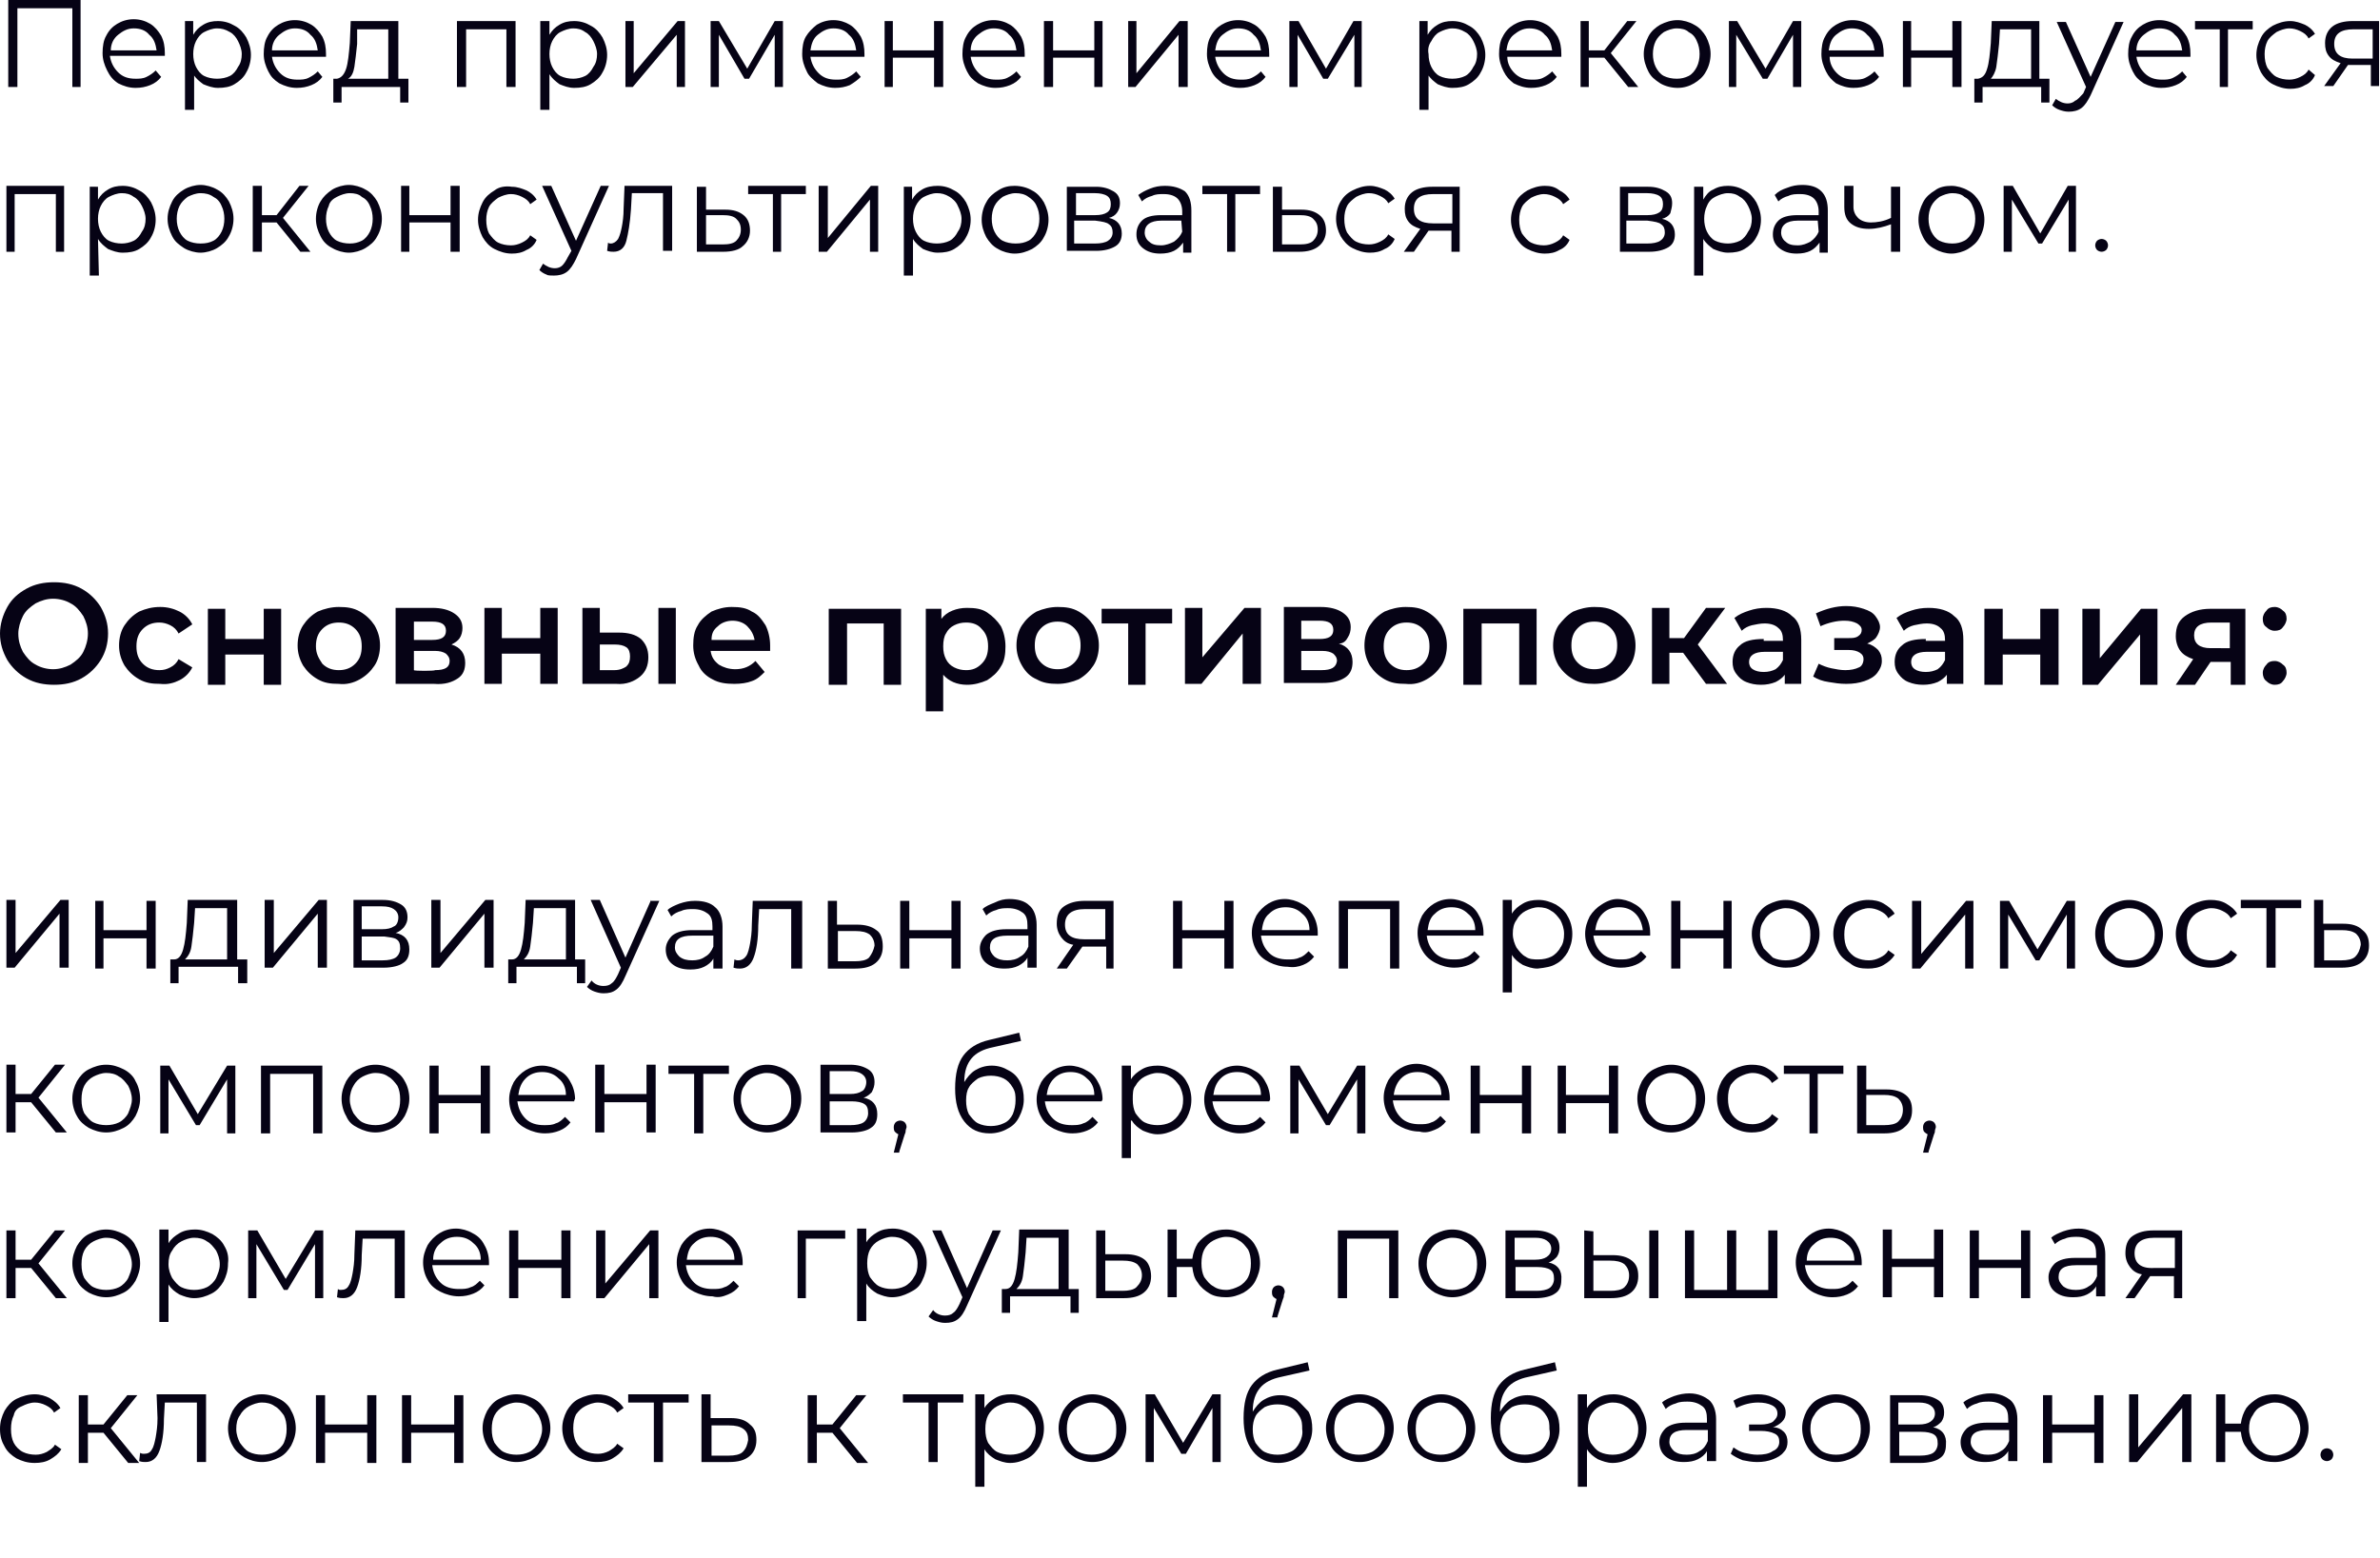 <?xml version="1.0" encoding="utf-8"?>
<!-- Generator: Adobe Illustrator 25.2.3, SVG Export Plug-In . SVG Version: 6.00 Build 0)  -->
<svg version="1.1" id="Layer_1" xmlns="http://www.w3.org/2000/svg" xmlns:xlink="http://www.w3.org/1999/xlink" x="0px" y="0px"
	 viewBox="0 0 259.9 170.2" style="enable-background:new 0 0 259.9 170.2;" xml:space="preserve">
<style type="text/css">
	.st0{fill:#060315;}
</style>
<path class="st0" d="M170.2,68.3c-0.4,0.6-0.6,1.4-0.6,2.2c0,0.8,0.2,1.5,0.6,2.2c0.4,0.6,0.9,1.1,1.6,1.5c0.7,0.4,1.4,0.5,2.3,0.5
	c0.8,0,1.6-0.2,2.3-0.5c0.7-0.4,1.2-0.9,1.6-1.5c0.4-0.6,0.6-1.4,0.6-2.2s-0.2-1.5-0.6-2.2c-0.4-0.6-0.9-1.1-1.6-1.5
	c-0.7-0.4-1.4-0.5-2.3-0.5c-0.8,0-1.6,0.2-2.3,0.5C171.1,67.2,170.6,67.8,170.2,68.3z M172.3,68.6c0.5-0.5,1.1-0.7,1.8-0.7
	s1.3,0.2,1.8,0.7s0.7,1.1,0.7,1.9s-0.2,1.4-0.7,1.9s-1.1,0.7-1.8,0.7s-1.3-0.2-1.8-0.7s-0.7-1.1-0.7-1.9S171.8,69.1,172.3,68.6z
	 M123.2,74.8h1.9v-6.7h2.9v-1.6h-7.7v1.6h2.9L123.2,74.8z M69.9,73.9c0.6-0.5,0.9-1.2,0.9-2.1c0-0.9-0.3-1.5-0.8-2
	c-0.6-0.5-1.4-0.7-2.4-0.7h-2.1v-2.7h-1.9v8.3h3.7C68.4,74.8,69.3,74.4,69.9,73.9z M65.5,73.2v-2.8h1.6c0.6,0,1,0.1,1.3,0.3
	c0.3,0.2,0.4,0.6,0.4,1c0,0.5-0.1,0.8-0.4,1.1c-0.3,0.2-0.7,0.4-1.3,0.4H65.5z M39.3,74.2c0.7-0.4,1.2-0.9,1.6-1.5
	c0.4-0.6,0.6-1.4,0.6-2.2c0-0.8-0.2-1.5-0.6-2.2c-0.4-0.6-0.9-1.1-1.6-1.5c-0.7-0.4-1.4-0.5-2.3-0.5c-0.8,0-1.6,0.2-2.3,0.5
	c-0.7,0.4-1.2,0.9-1.6,1.5c-0.4,0.6-0.6,1.4-0.6,2.2s0.2,1.5,0.6,2.2c0.4,0.6,0.9,1.1,1.6,1.5c0.7,0.4,1.4,0.5,2.3,0.5
	C37.8,74.8,38.6,74.6,39.3,74.2z M34.5,70.6c0-0.8,0.2-1.4,0.7-1.9s1.1-0.7,1.8-0.7s1.3,0.2,1.8,0.7s0.7,1.1,0.7,1.9
	s-0.2,1.4-0.7,1.9s-1.1,0.7-1.8,0.7s-1.3-0.2-1.8-0.7C34.8,71.9,34.5,71.4,34.5,70.6z M101.1,66.4v11.3h1.9v-4
	c0.6,0.7,1.5,1.1,2.6,1.1c0.8,0,1.5-0.2,2.2-0.5c0.6-0.4,1.1-0.8,1.5-1.5c0.4-0.6,0.5-1.4,0.5-2.2s-0.2-1.6-0.5-2.2
	c-0.4-0.6-0.9-1.1-1.5-1.5c-0.6-0.4-1.3-0.5-2.2-0.5c-0.6,0-1.1,0.1-1.6,0.3s-0.9,0.5-1.2,0.9v-1.1h-1.7L101.1,66.4z M103.3,69.2
	c0.2-0.4,0.5-0.7,0.9-0.9c0.4-0.2,0.8-0.3,1.3-0.3c0.7,0,1.3,0.2,1.7,0.7c0.5,0.5,0.7,1.1,0.7,1.9s-0.2,1.4-0.7,1.9s-1,0.7-1.7,0.7
	c-0.5,0-0.9-0.1-1.3-0.3c-0.4-0.2-0.7-0.5-0.9-0.9c-0.2-0.4-0.3-0.8-0.3-1.4C103,70,103.1,69.5,103.3,69.2L103.3,69.2z M19.6,74.3
	c0.6-0.3,1.1-0.8,1.4-1.4L19.5,72c-0.2,0.4-0.5,0.7-0.9,0.9c-0.4,0.2-0.7,0.3-1.2,0.3c-0.7,0-1.3-0.2-1.8-0.7
	c-0.5-0.5-0.7-1.1-0.7-1.9s0.2-1.4,0.7-1.9c0.5-0.5,1.1-0.7,1.8-0.7c0.4,0,0.8,0.1,1.2,0.3c0.4,0.2,0.7,0.5,0.9,0.9l1.5-1
	c-0.3-0.6-0.8-1.1-1.4-1.4s-1.3-0.5-2.1-0.5c-0.9,0-1.6,0.2-2.3,0.5c-0.7,0.4-1.2,0.9-1.6,1.5c-0.4,0.6-0.6,1.4-0.6,2.2
	s0.2,1.5,0.6,2.2c0.4,0.6,0.9,1.1,1.6,1.5c0.7,0.4,1.4,0.5,2.3,0.5C18.3,74.8,19,74.6,19.6,74.3z M98.4,74.8v-8.3h-7.9v8.3h2v-6.7h4
	v6.7H98.4z M54.8,71.4H59v3.3h1.9v-8.3H59v3.3h-4.2v-3.3h-1.9v8.3h1.9V71.4z M71.9,66.4h1.9v8.3h-1.9V66.4z M77.8,74.2
	c0.7,0.4,1.5,0.5,2.4,0.5c0.7,0,1.4-0.1,1.9-0.3c0.6-0.2,1-0.6,1.4-1l-1-1.2c-0.6,0.6-1.3,0.9-2.2,0.9c-0.7,0-1.3-0.2-1.8-0.5
	c-0.5-0.4-0.8-0.8-0.9-1.5h6.5v-0.6c0-0.8-0.2-1.6-0.5-2.2c-0.4-0.6-0.8-1.2-1.5-1.5c-0.6-0.4-1.3-0.5-2.2-0.5
	c-0.8,0-1.5,0.2-2.2,0.5c-0.6,0.4-1.2,0.9-1.5,1.5c-0.4,0.6-0.5,1.4-0.5,2.2s0.2,1.5,0.6,2.2C76.6,73.4,77.2,73.9,77.8,74.2z
	 M78.4,68.4c0.4-0.4,1-0.6,1.6-0.6s1.2,0.2,1.6,0.6c0.4,0.4,0.7,0.9,0.8,1.5h-4.7C77.7,69.2,77.9,68.8,78.4,68.4z M50,74.1
	c0.6-0.4,0.8-1,0.8-1.7c0-1-0.5-1.7-1.5-2c0.4-0.2,0.7-0.4,0.9-0.7c0.2-0.3,0.3-0.7,0.3-1.1c0-0.7-0.3-1.2-0.9-1.6
	c-0.6-0.4-1.4-0.6-2.4-0.6h-4v8.3h4.2C48.6,74.8,49.4,74.5,50,74.1L50,74.1z M45.2,67.9h2c1,0,1.5,0.3,1.5,1s-0.5,1-1.5,1h-2V67.9z
	 M45.2,73.2v-2.1h2.3c0.5,0,0.9,0.1,1.2,0.3c0.2,0.2,0.4,0.4,0.4,0.8c0,0.7-0.5,1-1.6,1C47.5,73.3,45.2,73.3,45.2,73.2z M113.2,74.2
	c0.7,0.4,1.4,0.5,2.3,0.5c0.8,0,1.6-0.2,2.3-0.5c0.7-0.4,1.2-0.9,1.6-1.5c0.4-0.6,0.6-1.4,0.6-2.2c0-0.8-0.2-1.5-0.6-2.2
	c-0.4-0.6-0.9-1.1-1.6-1.5c-0.7-0.4-1.4-0.5-2.3-0.5c-0.8,0-1.6,0.2-2.3,0.5c-0.7,0.4-1.2,0.9-1.6,1.5c-0.4,0.6-0.6,1.4-0.6,2.2
	s0.2,1.5,0.6,2.2S112.5,73.9,113.2,74.2z M113.7,68.6c0.5-0.5,1.1-0.7,1.8-0.7s1.3,0.2,1.8,0.7s0.7,1.1,0.7,1.9s-0.2,1.4-0.7,1.9
	s-1.1,0.7-1.8,0.7s-1.3-0.2-1.8-0.7s-0.7-1.1-0.7-1.9S113.2,69.1,113.7,68.6z M28.8,74.8h1.9v-8.3h-1.9v3.3h-4.2v-3.3h-1.9v8.3h1.9
	v-3.3h4.2V74.8z M155.8,74.2c0.7-0.4,1.2-0.9,1.6-1.5c0.4-0.6,0.6-1.4,0.6-2.2c0-0.8-0.2-1.5-0.6-2.2c-0.4-0.6-0.9-1.1-1.6-1.5
	c-0.7-0.4-1.4-0.5-2.3-0.5c-0.8,0-1.6,0.2-2.3,0.5c-0.7,0.4-1.2,0.9-1.6,1.5c-0.4,0.6-0.6,1.4-0.6,2.2s0.2,1.5,0.6,2.2
	c0.4,0.6,0.9,1.1,1.6,1.5c0.7,0.4,1.4,0.5,2.3,0.5C154.4,74.8,155.1,74.6,155.8,74.2z M151.1,70.6c0-0.8,0.2-1.4,0.7-1.9
	s1.1-0.7,1.8-0.7s1.3,0.2,1.8,0.7s0.7,1.1,0.7,1.9s-0.2,1.4-0.7,1.9s-1.1,0.7-1.8,0.7s-1.3-0.2-1.8-0.7S151.1,71.4,151.1,70.6z
	 M167.8,74.8v-8.3h-8v8.3h2v-6.7h4.1v6.7H167.8z M224.8,74.8v-8.3h-2v3.3h-4.1v-3.3h-2v8.3h2v-3.3h4.1v3.3H224.8z M2.9,74.1
	c0.9,0.5,1.9,0.7,3,0.7s2.1-0.2,3-0.7s1.6-1.2,2.1-2s0.8-1.8,0.8-2.9c0-1.1-0.3-2-0.8-2.9c-0.5-0.8-1.2-1.5-2.1-2
	c-0.9-0.5-1.9-0.7-3-0.7s-2.1,0.2-3,0.7c-0.9,0.5-1.6,1.1-2.1,2C0.3,67.2,0,68.2,0,69.2c0,1.1,0.3,2,0.8,2.9
	C1.3,72.9,2,73.6,2.9,74.1z M2.5,67.3c0.3-0.6,0.8-1,1.4-1.4c0.6-0.3,1.2-0.5,1.9-0.5s1.4,0.2,1.9,0.5c0.6,0.3,1,0.8,1.4,1.4
	c0.3,0.6,0.5,1.2,0.5,1.9c0,0.7-0.2,1.4-0.5,2c-0.3,0.6-0.8,1-1.4,1.4c-0.6,0.3-1.2,0.5-1.9,0.5s-1.4-0.2-1.9-0.5
	c-0.6-0.3-1-0.8-1.4-1.4c-0.3-0.6-0.5-1.2-0.5-2C2,68.6,2.2,67.9,2.5,67.3z M192.6,69.8c-1.2,0-2.1,0.2-2.6,0.7
	c-0.5,0.4-0.8,1-0.8,1.8c0,0.5,0.1,0.9,0.4,1.3c0.3,0.4,0.6,0.7,1.1,0.9c0.5,0.2,1,0.3,1.6,0.3s1.1-0.1,1.6-0.3
	c0.4-0.2,0.8-0.5,1-0.8v1h1.8v-4.8c0-1.2-0.3-2.1-1-2.6c-0.6-0.6-1.6-0.9-2.8-0.9c-0.7,0-1.3,0.1-1.9,0.3c-0.6,0.2-1.1,0.4-1.6,0.8
	l0.8,1.4c0.3-0.3,0.7-0.5,1.1-0.6c0.5-0.1,0.9-0.2,1.4-0.2c0.7,0,1.2,0.2,1.5,0.5c0.4,0.3,0.5,0.8,0.5,1.3v0.1h-2.1V69.8z
	 M194.7,72.1c-0.2,0.4-0.4,0.7-0.8,1c-0.4,0.2-0.8,0.3-1.3,0.3s-0.9-0.1-1.2-0.3c-0.3-0.2-0.4-0.5-0.4-0.8c0-0.7,0.6-1.1,1.7-1.1h2
	V72.1z M248.4,68.9c0.4,0,0.7-0.1,0.9-0.4c0.2-0.2,0.4-0.6,0.4-0.9c0-0.4-0.1-0.7-0.4-0.9c-0.2-0.2-0.5-0.4-0.9-0.4
	s-0.7,0.1-0.9,0.4c-0.2,0.2-0.4,0.5-0.4,0.9c0,0.4,0.1,0.7,0.4,0.9C247.7,68.7,248,68.9,248.4,68.9z M235.6,74.8v-8.3h-1.8l-4.5,5.4
	v-5.4h-1.9v8.3h1.7l4.6-5.5v5.5H235.6z M247.5,74.4c0.2,0.2,0.5,0.4,0.9,0.4s0.7-0.1,0.9-0.4c0.2-0.2,0.4-0.6,0.4-0.9
	c0-0.4-0.1-0.7-0.4-0.9c-0.2-0.2-0.5-0.4-0.9-0.4s-0.7,0.1-0.9,0.4c-0.2,0.2-0.4,0.5-0.4,0.9C247.1,73.8,247.2,74.2,247.5,74.4z
	 M245.2,74.8v-8.3h-3.8c-1.2,0-2.1,0.3-2.8,0.8s-1,1.2-1,2.2c0,0.6,0.2,1.2,0.5,1.6c0.3,0.4,0.8,0.7,1.4,0.9l-1.9,2.8h2.1l1.7-2.5
	h2.2v2.5H245.2z M241.4,70.8c-1.2,0-1.8-0.5-1.8-1.4c0-0.9,0.6-1.4,1.9-1.4h2v2.8H241.4L241.4,70.8z M186.3,66.4l-2.4,3.3h-1.6v-3.3
	h-1.9v8.3h1.9v-3.4h1.5l2.5,3.4h2.3l-3.2-4.3l3-4H186.3z M129.4,66.4v8.3h1.8l4.5-5.5v5.5h2v-8.3h-1.8l-4.6,5.4v-5.4H129.4z
	 M210.3,69.8c-1.2,0-2.1,0.2-2.6,0.7c-0.5,0.4-0.8,1-0.8,1.8c0,0.5,0.1,0.9,0.4,1.3c0.3,0.4,0.6,0.7,1.1,0.9c0.5,0.2,1,0.3,1.6,0.3
	s1.1-0.1,1.6-0.3c0.4-0.2,0.8-0.5,1-0.8v1h1.8v-4.8c0-1.2-0.3-2.1-1-2.6c-0.6-0.6-1.6-0.9-2.8-0.9c-0.7,0-1.3,0.1-1.9,0.3
	c-0.6,0.2-1.1,0.4-1.6,0.8l0.8,1.4c0.3-0.3,0.7-0.5,1.1-0.6c0.5-0.1,0.9-0.2,1.4-0.2c0.7,0,1.2,0.2,1.5,0.5c0.4,0.3,0.5,0.8,0.5,1.3
	v0.1h-2.1V69.8z M212.4,72.1c-0.2,0.4-0.4,0.7-0.8,1c-0.4,0.2-0.8,0.3-1.3,0.3s-0.9-0.1-1.2-0.3c-0.3-0.2-0.4-0.5-0.4-0.8
	c0-0.7,0.6-1.1,1.7-1.1h2V72.1z M203,72.9c-0.4,0.2-0.9,0.3-1.5,0.3c-0.5,0-1-0.1-1.5-0.2c-0.5-0.1-1-0.3-1.4-0.5l-0.6,1.4
	c0.5,0.3,1,0.5,1.7,0.6c0.6,0.1,1.2,0.2,1.9,0.2c0.8,0,1.4-0.1,2-0.3s1.1-0.5,1.4-0.9c0.3-0.4,0.5-0.8,0.5-1.3s-0.1-0.8-0.4-1.2
	c-0.3-0.3-0.7-0.6-1.2-0.7c0.4-0.2,0.8-0.4,1-0.7s0.4-0.7,0.4-1.1c0-0.4-0.2-0.8-0.5-1.2c-0.3-0.4-0.7-0.6-1.3-0.8s-1.2-0.3-1.9-0.3
	c-1.1,0-2.2,0.3-3.3,0.8l0.5,1.4c0.9-0.4,1.8-0.6,2.6-0.6c0.6,0,1,0.1,1.4,0.3c0.3,0.2,0.5,0.4,0.5,0.7s-0.1,0.5-0.4,0.7
	c-0.3,0.2-0.6,0.2-1.1,0.2h-1.5v1.3h1.6c0.5,0,0.9,0.1,1.2,0.3c0.3,0.2,0.4,0.4,0.4,0.7C203.5,72.4,203.3,72.8,203,72.9L203,72.9z
	 M147.2,69.6c0.2-0.3,0.3-0.7,0.3-1.1c0-0.7-0.3-1.2-0.9-1.6c-0.6-0.4-1.4-0.6-2.4-0.6h-4v8.3h4.2c1.1,0,1.9-0.2,2.5-0.6
	c0.6-0.4,0.8-1,0.8-1.7c0-1-0.5-1.7-1.5-2C146.7,70.3,147,70,147.2,69.6L147.2,69.6z M142.1,67.8h2c1,0,1.5,0.3,1.5,1s-0.5,1-1.5,1
	h-2V67.8z M144.3,73.2h-2.2v-2.1h2.3c0.5,0,0.9,0.1,1.2,0.3c0.2,0.2,0.4,0.4,0.4,0.8C145.9,72.9,145.4,73.2,144.3,73.2z
	 M133.7,105.8h1v-7.4h-1v3.2h-4.6v-3.2h-1v7.4h1v-3.3h4.6V105.8z M184.5,152.2c-0.6,0-1.1,0.1-1.7,0.3c-0.5,0.2-1,0.4-1.3,0.7
	l0.4,0.7c0.3-0.3,0.7-0.5,1.1-0.6c0.4-0.2,0.9-0.2,1.3-0.2c0.7,0,1.2,0.2,1.6,0.5c0.4,0.3,0.5,0.8,0.5,1.4v0.4h-2.3
	c-1,0-1.7,0.2-2.2,0.6c-0.4,0.4-0.7,0.9-0.7,1.5s0.2,1.2,0.7,1.6c0.5,0.4,1.1,0.6,2,0.6c0.6,0,1.1-0.1,1.5-0.3s0.8-0.5,1-0.9v1.1h1
	v-4.6c0-0.9-0.3-1.7-0.8-2.1C186.2,152.6,185.5,152.2,184.5,152.2z M186.5,157.4c-0.2,0.5-0.5,0.9-0.9,1.1c-0.4,0.3-0.9,0.4-1.4,0.4
	c-0.6,0-1-0.1-1.4-0.4c-0.3-0.3-0.5-0.6-0.5-1c0-0.9,0.6-1.3,1.9-1.3h2.3L186.5,157.4L186.5,157.4z M206.6,138.4h4.6v3.3h1v-7.4h-1
	v3.2h-4.6v-3.2h-1v7.4h1V138.4z M169.1,137.9c0.4-0.1,0.7-0.4,0.9-0.6c0.2-0.3,0.3-0.6,0.3-1c0-0.6-0.2-1.1-0.7-1.4
	c-0.5-0.3-1.1-0.5-2-0.5h-3.2v7.4h3.3c0.9,0,1.7-0.2,2.1-0.5c0.5-0.3,0.7-0.8,0.7-1.5C170.6,138.8,170.1,138.1,169.1,137.9
	L169.1,137.9z M165.4,135.2h2.2c0.6,0,1,0.1,1.3,0.3s0.5,0.5,0.5,0.9s-0.2,0.7-0.5,0.9s-0.7,0.3-1.3,0.3h-2.2V135.2z M169.2,140.7
	c-0.3,0.2-0.8,0.3-1.4,0.3h-2.3v-2.6h2.4c0.6,0,1.1,0.1,1.4,0.3c0.3,0.2,0.4,0.5,0.4,1C169.7,140.1,169.5,140.5,169.2,140.7
	L169.2,140.7z M95.7,101.6c-0.5-0.4-1.2-0.6-2.1-0.6h-2.2v-2.6h-1v7.4h3c1,0,1.7-0.2,2.2-0.6c0.5-0.4,0.8-1,0.8-1.8
	S96.2,101.9,95.7,101.6z M94.9,104.6c-0.3,0.3-0.9,0.4-1.5,0.4h-1.9v-3.3h1.9c0.7,0,1.2,0.1,1.6,0.4c0.3,0.3,0.5,0.7,0.5,1.2
	C95.4,103.8,95.2,104.2,94.9,104.6z M123.6,122.4c0.3,0.5,0.7,0.8,1.2,1.1c0.5,0.2,1,0.4,1.6,0.4c0.7,0,1.3-0.2,1.9-0.5
	c0.6-0.3,1-0.8,1.3-1.3c0.3-0.6,0.5-1.2,0.5-2c0-0.7-0.2-1.4-0.5-1.9c-0.3-0.6-0.8-1-1.3-1.3c-0.6-0.3-1.2-0.5-1.9-0.5
	c-0.6,0-1.2,0.1-1.7,0.4s-0.9,0.6-1.2,1.1v-1.5h-1v10.1h1v-4.1L123.6,122.4z M124,118.6c0.2-0.4,0.6-0.8,1-1s0.9-0.4,1.4-0.4
	s1,0.1,1.4,0.4c0.4,0.2,0.7,0.6,1,1c0.2,0.4,0.4,0.9,0.4,1.5c0,0.6-0.1,1.1-0.4,1.5c-0.2,0.4-0.6,0.8-1,1c-0.4,0.2-0.9,0.3-1.4,0.3
	s-1-0.1-1.4-0.3s-0.7-0.6-1-1c-0.2-0.4-0.3-0.9-0.3-1.5S123.7,118.9,124,118.6z M108.1,123.8c0.7,0,1.4-0.2,1.9-0.5
	c0.6-0.3,1-0.7,1.3-1.3s0.5-1.2,0.5-1.9c0-0.7-0.1-1.3-0.4-1.9c-0.3-0.6-0.7-1-1.3-1.3c-0.5-0.3-1.1-0.5-1.8-0.5s-1.3,0.2-1.8,0.5
	s-0.9,0.8-1.2,1.3c0-1.2,0.3-2,0.8-2.6c0.5-0.6,1.3-1,2.3-1.2l3.1-0.7l-0.2-0.9l-3.3,0.8c-1.3,0.3-2.2,0.9-2.8,1.7
	c-0.6,0.8-0.9,2-0.9,3.6c0,1.5,0.3,2.7,1,3.6S106.9,123.8,108.1,123.8z M105.8,118.8c0.2-0.4,0.6-0.7,1-1c0.4-0.2,0.9-0.3,1.4-0.3
	s1,0.1,1.4,0.3c0.4,0.2,0.7,0.5,1,1s0.3,0.9,0.3,1.4s-0.1,1-0.3,1.5c-0.2,0.4-0.5,0.8-1,1c-0.4,0.2-0.9,0.3-1.4,0.3s-1-0.1-1.4-0.3
	s-0.7-0.6-1-1c-0.2-0.4-0.3-0.9-0.3-1.5C105.5,119.6,105.6,119.1,105.8,118.8z M95.5,118.2c0-0.6-0.2-1.1-0.7-1.4s-1.1-0.5-2-0.5
	h-3.2v7.4H93c0.9,0,1.7-0.2,2.1-0.5c0.5-0.3,0.7-0.8,0.7-1.5c0-1-0.5-1.6-1.5-1.8c0.4-0.1,0.7-0.4,0.9-0.6
	C95.4,118.9,95.5,118.6,95.5,118.2z M94.4,120.6c0.3,0.2,0.4,0.5,0.4,1c0,0.4-0.2,0.8-0.5,1s-0.8,0.3-1.4,0.3h-2.3v-2.6H93
	C93.6,120.3,94.1,120.4,94.4,120.6z M94.1,119.2c-0.3,0.2-0.7,0.3-1.3,0.3h-2.2V117h2.2c0.6,0,1,0.1,1.3,0.3s0.5,0.5,0.5,0.9
	C94.6,118.6,94.4,119.1,94.1,119.2z M198.1,141.2c0.6,0.3,1.3,0.5,2,0.5c0.6,0,1.1-0.1,1.6-0.3s0.9-0.5,1.2-0.9l-0.6-0.6
	c-0.3,0.3-0.6,0.6-1,0.7c-0.4,0.2-0.8,0.2-1.3,0.2c-0.8,0-1.5-0.2-2-0.7s-0.8-1.1-0.9-1.9h6.2v-0.3c0-0.7-0.2-1.4-0.5-1.9
	c-0.3-0.6-0.7-1-1.3-1.3c-0.5-0.3-1.2-0.5-1.8-0.5c-0.7,0-1.3,0.2-1.8,0.5s-1,0.8-1.3,1.3c-0.3,0.6-0.5,1.2-0.5,1.9s0.2,1.4,0.5,1.9
	C197.1,140.5,197.5,140.9,198.1,141.2L198.1,141.2z M198.1,135.9c0.5-0.5,1.1-0.7,1.8-0.7s1.3,0.2,1.8,0.7c0.5,0.4,0.8,1,0.8,1.8
	h-5.2C197.3,136.9,197.6,136.3,198.1,135.9L198.1,135.9z M156.8,105.2c0.6,0.3,1.3,0.5,2,0.5c0.6,0,1.1-0.1,1.6-0.3s0.9-0.5,1.2-0.9
	l-0.6-0.6c-0.3,0.3-0.6,0.6-1,0.7c-0.4,0.2-0.8,0.2-1.3,0.2c-0.8,0-1.5-0.2-2-0.7s-0.8-1.1-0.9-1.9h6.2v-0.3c0-0.7-0.2-1.4-0.5-1.9
	c-0.3-0.6-0.7-1-1.3-1.3c-0.5-0.3-1.2-0.5-1.8-0.5c-0.7,0-1.3,0.2-1.8,0.5s-1,0.8-1.3,1.3c-0.3,0.6-0.5,1.2-0.5,1.9
	c0,0.7,0.2,1.4,0.5,1.9C155.7,104.5,156.2,104.9,156.8,105.2L156.8,105.2z M156.7,99.8c0.5-0.5,1.1-0.7,1.8-0.7s1.3,0.2,1.8,0.7
	c0.5,0.4,0.8,1,0.8,1.8h-5.2C156,100.8,156.2,100.2,156.7,99.8L156.7,99.8z M108.6,98.6c-0.5,0.2-1,0.4-1.3,0.7l0.4,0.7
	c0.3-0.3,0.7-0.5,1.1-0.6c0.4-0.2,0.9-0.2,1.3-0.2c0.7,0,1.2,0.2,1.6,0.5s0.5,0.8,0.5,1.4v0.4h-2.3c-1,0-1.7,0.2-2.2,0.6
	c-0.4,0.4-0.7,0.9-0.7,1.5c0,0.6,0.2,1.2,0.7,1.6c0.5,0.4,1.1,0.6,2,0.6c0.6,0,1.1-0.1,1.5-0.3s0.8-0.5,1-0.9v1.1h1V101
	c0-0.9-0.3-1.7-0.8-2.1c-0.5-0.5-1.3-0.7-2.2-0.7C109.7,98.2,109.2,98.3,108.6,98.6z M112.3,103.4c-0.2,0.5-0.5,0.9-0.9,1.1
	c-0.4,0.3-0.9,0.4-1.4,0.4c-0.6,0-1-0.1-1.4-0.4c-0.3-0.3-0.5-0.6-0.5-1c0-0.9,0.6-1.3,1.9-1.3h2.3
	C112.3,102.2,112.3,103.4,112.3,103.4z M193.6,155.9c0.4-0.1,0.8-0.4,1-0.6c0.3-0.3,0.4-0.6,0.4-1s-0.1-0.7-0.4-1
	c-0.3-0.3-0.6-0.5-1.1-0.7c-0.4-0.2-1-0.3-1.5-0.3c-0.9,0-1.9,0.2-2.7,0.7l0.3,0.8c0.8-0.4,1.6-0.6,2.4-0.6c0.6,0,1.1,0.1,1.5,0.3
	s0.6,0.5,0.6,0.9s-0.2,0.6-0.5,0.9c-0.3,0.2-0.8,0.3-1.3,0.3H191v0.7h1.3c0.6,0,1.1,0.1,1.5,0.3s0.5,0.5,0.5,0.9s-0.2,0.8-0.7,1
	c-0.4,0.3-1,0.4-1.7,0.4c-0.5,0-0.9-0.1-1.4-0.2c-0.4-0.1-0.8-0.3-1.2-0.6l-0.3,0.7c0.4,0.3,0.8,0.5,1.3,0.7c0.5,0.1,1,0.2,1.6,0.2
	s1.2-0.1,1.7-0.3s0.9-0.4,1.2-0.8c0.3-0.3,0.4-0.7,0.4-1.1s-0.1-0.8-0.4-1.1C194.5,156.1,194.1,155.9,193.6,155.9L193.6,155.9z
	 M178.1,152.8c-0.6-0.3-1.2-0.5-1.9-0.5c-0.6,0-1.2,0.1-1.7,0.4c-0.5,0.3-0.9,0.6-1.2,1.1v-1.5h-1v10.1h1v-4.1
	c0.3,0.5,0.7,0.8,1.2,1.1c0.5,0.2,1,0.4,1.6,0.4c0.7,0,1.3-0.2,1.9-0.5c0.6-0.3,1-0.8,1.3-1.3c0.3-0.6,0.5-1.2,0.5-2
	c0-0.7-0.2-1.4-0.5-1.9C179.1,153.6,178.7,153.1,178.1,152.8L178.1,152.8z M178.5,157.6c-0.2,0.4-0.6,0.8-1,1s-0.9,0.3-1.4,0.3
	s-1-0.1-1.4-0.3s-0.7-0.6-1-1c-0.2-0.4-0.3-0.9-0.3-1.5s0.1-1.1,0.3-1.5s0.6-0.8,1-1s0.9-0.4,1.4-0.4s1,0.1,1.4,0.4
	c0.4,0.2,0.7,0.6,1,1c0.2,0.4,0.4,0.9,0.4,1.5S178.8,157.1,178.5,157.6z M180.1,134.4h1v7.4h-1V134.4z M169.9,105.3
	c0.6-0.3,1-0.8,1.3-1.3c0.3-0.6,0.5-1.2,0.5-2c0-0.7-0.2-1.4-0.5-1.9c-0.3-0.6-0.8-1-1.3-1.3c-0.6-0.3-1.2-0.5-1.9-0.5
	c-0.6,0-1.2,0.1-1.7,0.4s-0.9,0.6-1.2,1.1v-1.5h-1v10.1h1v-4.1c0.3,0.5,0.7,0.8,1.2,1.1c0.5,0.2,1,0.4,1.6,0.4
	C168.8,105.7,169.4,105.6,169.9,105.3L169.9,105.3z M166.6,104.5c-0.4-0.2-0.7-0.6-1-1c-0.2-0.4-0.4-0.9-0.4-1.5
	c0-0.6,0.1-1.1,0.4-1.5c0.2-0.4,0.6-0.8,1-1s0.9-0.4,1.4-0.4s1,0.1,1.4,0.4c0.4,0.2,0.7,0.6,1,1c0.2,0.4,0.4,0.9,0.4,1.5
	c0,0.6-0.1,1.1-0.4,1.5c-0.2,0.4-0.6,0.8-1,1s-0.9,0.3-1.4,0.3S167,104.8,166.6,104.5z M175.7,123.8h1v-7.4h-1v3.2H171v-3.2h-0.9
	v7.4h0.9v-3.3h4.7V123.8z M202.4,152.8c-0.6-0.3-1.2-0.5-1.9-0.5s-1.3,0.2-1.9,0.5c-0.6,0.3-1,0.8-1.3,1.3c-0.3,0.6-0.5,1.2-0.5,1.9
	s0.2,1.4,0.5,1.9c0.3,0.6,0.8,1,1.3,1.3c0.6,0.3,1.2,0.5,1.9,0.5s1.3-0.2,1.9-0.5c0.6-0.3,1-0.8,1.3-1.3c0.3-0.6,0.5-1.2,0.5-1.9
	s-0.2-1.4-0.5-1.9S203,153.1,202.4,152.8z M202.9,157.6c-0.2,0.4-0.6,0.8-1,1s-0.9,0.3-1.4,0.3s-1-0.1-1.4-0.3s-0.7-0.6-1-1
	c-0.2-0.4-0.4-0.9-0.4-1.5s0.1-1.1,0.4-1.5c0.2-0.4,0.6-0.8,1-1s0.9-0.4,1.4-0.4s1,0.1,1.4,0.4c0.4,0.2,0.7,0.6,1,1
	c0.2,0.4,0.3,0.9,0.3,1.5S203.1,157.1,202.9,157.6z M152.8,105.8v-7.4h-6.6v7.4h1v-6.5h4.6v6.5H152.8z M174.9,98.8
	c-0.5,0.3-1,0.8-1.3,1.3c-0.3,0.6-0.5,1.2-0.5,1.9c0,0.7,0.2,1.4,0.5,1.9c0.3,0.6,0.8,1,1.4,1.3c0.6,0.3,1.3,0.5,2,0.5
	c0.6,0,1.1-0.1,1.6-0.3s0.9-0.5,1.2-0.9l-0.6-0.6c-0.3,0.3-0.6,0.6-1,0.7c-0.4,0.2-0.8,0.2-1.3,0.2c-0.8,0-1.5-0.2-2-0.7
	s-0.8-1.1-0.9-1.9h6.2v-0.3c0-0.7-0.2-1.4-0.5-1.9c-0.3-0.6-0.7-1-1.3-1.3c-0.5-0.3-1.2-0.5-1.8-0.5
	C176.1,98.2,175.5,98.4,174.9,98.8L174.9,98.8z M179.4,101.6h-5.2c0.1-0.7,0.3-1.3,0.8-1.8s1.1-0.7,1.8-0.7s1.3,0.2,1.8,0.7
	C179,100.2,179.3,100.8,179.4,101.6L179.4,101.6z M180.6,123.2c0.6,0.3,1.2,0.5,1.9,0.5s1.3-0.2,1.9-0.5c0.6-0.3,1-0.8,1.3-1.3
	c0.3-0.6,0.5-1.2,0.5-1.9c0-0.7-0.2-1.4-0.5-1.9c-0.3-0.6-0.8-1-1.3-1.3c-0.6-0.3-1.2-0.5-1.9-0.5s-1.3,0.2-1.9,0.5
	c-0.6,0.3-1,0.8-1.3,1.3c-0.3,0.6-0.5,1.2-0.5,1.9c0,0.7,0.2,1.4,0.5,1.9C179.6,122.6,180.1,122.9,180.6,123.2z M180.1,118.6
	c0.2-0.4,0.6-0.8,1-1s0.9-0.4,1.4-0.4s1,0.1,1.4,0.4c0.4,0.2,0.7,0.6,1,1c0.2,0.4,0.3,0.9,0.3,1.5c0,0.6-0.1,1.1-0.3,1.5
	s-0.6,0.8-1,1s-0.9,0.3-1.4,0.3s-1-0.1-1.4-0.3s-0.7-0.6-1-1c-0.2-0.4-0.4-0.9-0.4-1.5S179.9,118.9,180.1,118.6z M250.3,152.8
	c-0.6-0.3-1.2-0.5-1.9-0.5c-0.6,0-1.2,0.1-1.8,0.4c-0.5,0.3-1,0.7-1.3,1.1c-0.3,0.5-0.5,1-0.6,1.7H243v-3.2h-1v7.4h1v-3.3h1.7
	c0.1,0.7,0.2,1.2,0.6,1.7c0.3,0.5,0.8,0.9,1.3,1.2s1.1,0.4,1.8,0.4s1.3-0.2,1.9-0.5c0.6-0.3,1-0.8,1.3-1.3c0.3-0.6,0.5-1.2,0.5-1.9
	s-0.2-1.4-0.5-1.9S250.9,153,250.3,152.8L250.3,152.8z M250.8,157.6c-0.2,0.4-0.6,0.8-1,1s-0.9,0.4-1.4,0.4s-1-0.1-1.4-0.4
	c-0.4-0.2-0.7-0.6-1-1c-0.2-0.4-0.4-0.9-0.4-1.5s0.1-1.1,0.4-1.5c0.2-0.4,0.5-0.8,1-1c0.4-0.2,0.9-0.4,1.4-0.4s1,0.1,1.4,0.4
	c0.4,0.2,0.7,0.6,1,1c0.2,0.4,0.4,0.9,0.4,1.5S251,157.1,250.8,157.6z M188.2,101.6h-4.7v-3.2h-1v7.4h1v-3.3h4.7v3.3h0.9v-7.4h-0.9
	V101.6z M244.3,104.3l-0.7-0.5c-0.2,0.4-0.6,0.6-0.9,0.8c-0.4,0.2-0.8,0.3-1.2,0.3c-0.5,0-1-0.1-1.4-0.3c-0.4-0.2-0.8-0.6-1-1
	c-0.2-0.4-0.3-0.9-0.3-1.5c0-0.6,0.1-1.1,0.3-1.5c0.2-0.4,0.6-0.8,1-1s0.9-0.4,1.4-0.4c0.4,0,0.8,0.1,1.2,0.3
	c0.4,0.2,0.7,0.4,0.9,0.8l0.7-0.5c-0.3-0.5-0.7-0.8-1.2-1.1s-1.1-0.4-1.7-0.4c-0.7,0-1.4,0.2-2,0.5s-1,0.8-1.3,1.3
	c-0.3,0.6-0.5,1.2-0.5,1.9c0,0.7,0.2,1.4,0.5,1.9c0.3,0.6,0.8,1,1.3,1.3c0.6,0.3,1.2,0.5,2,0.5c0.6,0,1.2-0.1,1.7-0.4
	C243.6,105.2,244,104.8,244.3,104.3L244.3,104.3z M196.9,105.2c0.6-0.3,1-0.8,1.3-1.3c0.3-0.6,0.5-1.2,0.5-1.9
	c0-0.7-0.2-1.4-0.5-1.9c-0.3-0.6-0.8-1-1.3-1.3c-0.6-0.3-1.2-0.5-1.9-0.5s-1.3,0.2-1.9,0.5c-0.6,0.3-1,0.8-1.3,1.3
	c-0.3,0.6-0.5,1.2-0.5,1.9c0,0.7,0.2,1.4,0.5,1.9c0.3,0.6,0.8,1,1.3,1.3c0.6,0.3,1.2,0.5,1.9,0.5S196.4,105.6,196.9,105.2z
	 M192.6,103.6c-0.2-0.4-0.4-0.9-0.4-1.5c0-0.6,0.1-1.1,0.4-1.5c0.2-0.4,0.6-0.8,1-1s0.9-0.4,1.4-0.4s1,0.1,1.4,0.4
	c0.4,0.2,0.7,0.6,1,1c0.2,0.4,0.3,0.9,0.3,1.5c0,0.6-0.1,1.1-0.3,1.5c-0.2,0.4-0.6,0.8-1,1s-0.9,0.3-1.4,0.3s-1-0.1-1.4-0.3
	C193.2,104.2,192.9,103.9,192.6,103.6z M194.1,134.4h-1v6.5h-3.5v-6.5h-1v6.5H185v-6.5h-1v7.4h10.1V134.4z M204,105.8
	c0.6,0,1.2-0.1,1.7-0.4s0.9-0.6,1.2-1.1l-0.7-0.5c-0.2,0.4-0.5,0.6-0.9,0.8c-0.4,0.2-0.8,0.3-1.2,0.3c-0.5,0-1-0.1-1.4-0.3
	s-0.8-0.6-1-1c-0.2-0.4-0.3-0.9-0.3-1.5c0-0.6,0.1-1.1,0.3-1.5c0.2-0.4,0.6-0.8,1-1s0.9-0.4,1.4-0.4c0.4,0,0.8,0.1,1.2,0.3
	s0.7,0.4,0.9,0.8l0.7-0.5c-0.3-0.5-0.7-0.8-1.2-1.1c-0.5-0.3-1.1-0.4-1.7-0.4c-0.7,0-1.4,0.2-2,0.5s-1,0.8-1.3,1.3
	c-0.3,0.6-0.5,1.2-0.5,1.9c0,0.7,0.2,1.4,0.5,1.9c0.3,0.6,0.8,1,1.3,1.3C202.6,105.7,203.2,105.8,204,105.8L204,105.8z M233.5,158.1
	v-5.8h-1v7.4h0.9l4.9-5.9v5.9h1v-7.4h-0.9L233.5,158.1z M198.5,123.8v-6.5h2.8v-0.9h-6.5v0.9h2.8v6.5H198.5z M255.9,100.9h-2.2v-2.6
	h-1v7.4h3c1,0,1.7-0.2,2.2-0.6c0.5-0.4,0.8-1,0.8-1.8s-0.2-1.3-0.7-1.7C257.5,101.1,256.8,100.9,255.9,100.9L255.9,100.9z
	 M257.2,104.5c-0.3,0.3-0.9,0.4-1.5,0.4h-1.9v-3.3h1.9c0.7,0,1.2,0.1,1.6,0.4c0.3,0.3,0.5,0.7,0.5,1.2
	C257.7,103.8,257.5,104.2,257.2,104.5z M98.2,125.8l0.6-1.9c0.1-0.2,0.1-0.3,0.1-0.4c0-0.1,0.1-0.3,0.1-0.4c0-0.2-0.1-0.4-0.2-0.5
	s-0.3-0.2-0.5-0.2s-0.4,0.1-0.5,0.2c-0.1,0.1-0.2,0.3-0.2,0.5s0,0.3,0.1,0.5c0.1,0.1,0.2,0.2,0.4,0.3l-0.5,2h0.6V125.8z
	 M210.6,125.8l0.6-1.9c0.1-0.2,0.1-0.3,0.1-0.4c0-0.1,0.1-0.3,0.1-0.4c0-0.2-0.1-0.4-0.2-0.5c-0.1-0.1-0.3-0.2-0.5-0.2
	s-0.4,0.1-0.5,0.2c-0.1,0.1-0.2,0.3-0.2,0.5s0,0.3,0.1,0.5c0.1,0.1,0.2,0.2,0.4,0.3l-0.5,2h0.6L210.6,125.8z M244.7,99.2h2.8v6.5h1
	v-6.5h2.8v-0.9h-6.6V99.2z M215.5,105.8v-7.4h-0.8l-4.9,5.8v-5.8h-1v7.4h0.9l4.9-5.9v5.9H215.5z M173,134.4v7.4h2.9
	c1,0,1.7-0.2,2.2-0.6c0.5-0.4,0.8-1,0.8-1.8s-0.2-1.3-0.7-1.7s-1.2-0.6-2.1-0.6H174v-2.6L173,134.4L173,134.4z M175.8,137.7
	c0.7,0,1.2,0.1,1.6,0.4c0.3,0.3,0.5,0.7,0.5,1.2c0,0.6-0.2,1-0.5,1.3s-0.9,0.4-1.5,0.4H174v-3.3L175.8,137.7L175.8,137.7z
	 M233.1,141.8l1.7-2.4h2.6v2.4h0.9v-7.4h-3.1c-1,0-1.7,0.2-2.3,0.6c-0.6,0.4-0.8,1.1-0.8,1.9c0,0.6,0.2,1.1,0.5,1.5s0.7,0.7,1.3,0.8
	l-1.8,2.6L233.1,141.8L233.1,141.8z M233.1,136.9c0-1.1,0.7-1.7,2.2-1.7h2.2v3.3h-2.2C233.8,138.6,233.1,138,233.1,136.9z
	 M190,117.6c0.4-0.2,0.9-0.4,1.4-0.4c0.4,0,0.8,0.1,1.2,0.3s0.7,0.4,0.9,0.8l0.7-0.5c-0.3-0.5-0.7-0.8-1.2-1.1
	c-0.5-0.3-1.1-0.4-1.7-0.4c-0.7,0-1.4,0.2-2,0.5s-1,0.8-1.3,1.3c-0.3,0.6-0.5,1.2-0.5,1.9s0.2,1.4,0.5,1.9c0.3,0.6,0.8,1,1.3,1.3
	c0.6,0.3,1.2,0.5,2,0.5c0.6,0,1.2-0.1,1.7-0.4c0.5-0.3,0.9-0.6,1.2-1.1l-0.7-0.5c-0.2,0.4-0.6,0.6-0.9,0.8c-0.4,0.2-0.8,0.3-1.2,0.3
	c-0.5,0-1-0.1-1.4-0.3s-0.8-0.6-1-1s-0.3-0.9-0.3-1.5s0.1-1.1,0.3-1.5C189.3,118.1,189.6,117.8,190,117.6z M254.1,158.2
	c-0.2,0-0.4,0.1-0.5,0.2c-0.1,0.1-0.2,0.3-0.2,0.5s0.1,0.4,0.2,0.5c0.1,0.1,0.3,0.2,0.5,0.2s0.4-0.1,0.5-0.2s0.2-0.3,0.2-0.5
	s-0.1-0.4-0.2-0.5C254.5,158.3,254.3,158.2,254.1,158.2z M121.6,105.8v-7.4h-3.1c-1,0-1.7,0.2-2.3,0.6c-0.6,0.4-0.8,1.1-0.8,1.9
	c0,0.6,0.2,1.1,0.5,1.5c0.3,0.4,0.7,0.7,1.3,0.8l-1.8,2.6h1.1l1.7-2.4h2.6v2.4C120.8,105.8,121.6,105.8,121.6,105.8z M118.4,102.6
	c-1.4,0-2.1-0.5-2.1-1.6c0-1.1,0.7-1.7,2.2-1.7h2.2v3.3C120.7,102.6,118.4,102.6,118.4,102.6z M217.4,152.2c-0.6,0-1.1,0.1-1.7,0.3
	c-0.5,0.2-1,0.4-1.3,0.7l0.4,0.7c0.3-0.3,0.7-0.5,1.1-0.6c0.4-0.2,0.9-0.2,1.3-0.2c0.7,0,1.2,0.2,1.6,0.5c0.4,0.3,0.5,0.8,0.5,1.4
	v0.4H217c-1,0-1.7,0.2-2.2,0.6c-0.4,0.4-0.7,0.9-0.7,1.5s0.2,1.2,0.7,1.6c0.5,0.4,1.1,0.6,2,0.6c0.6,0,1.1-0.1,1.5-0.3
	s0.8-0.5,1-0.9v1.1h1v-4.6c0-0.9-0.3-1.7-0.8-2.1C219.1,152.6,218.4,152.2,217.4,152.2z M219.4,157.4c-0.2,0.5-0.5,0.9-0.9,1.1
	c-0.4,0.3-0.9,0.4-1.4,0.4c-0.6,0-1-0.1-1.4-0.4c-0.3-0.3-0.5-0.6-0.5-1c0-0.9,0.6-1.3,1.9-1.3h2.3L219.4,157.4L219.4,157.4z
	 M138.7,120.1c0-0.7-0.2-1.4-0.5-1.9c-0.3-0.6-0.7-1-1.3-1.3c-0.5-0.3-1.2-0.5-1.8-0.5c-0.7,0-1.3,0.2-1.8,0.5s-1,0.8-1.3,1.3
	c-0.3,0.6-0.5,1.2-0.5,1.9c0,0.7,0.2,1.4,0.5,1.9c0.3,0.6,0.8,1,1.4,1.3c0.6,0.3,1.3,0.5,2,0.5c0.6,0,1.1-0.1,1.6-0.3
	s0.9-0.5,1.2-0.9l-0.6-0.6c-0.3,0.3-0.6,0.6-1,0.7c-0.4,0.2-0.8,0.2-1.3,0.2c-0.8,0-1.5-0.2-2-0.7s-0.8-1.1-0.9-1.9h6.2L138.7,120.1
	L138.7,120.1z M132.5,119.6c0.1-0.7,0.3-1.3,0.8-1.8s1.1-0.7,1.8-0.7s1.3,0.2,1.8,0.7c0.5,0.4,0.8,1,0.8,1.8H132.5L132.5,119.6z
	 M120.4,120.1c0-0.7-0.2-1.4-0.5-1.9c-0.3-0.6-0.7-1-1.3-1.3c-0.5-0.3-1.2-0.5-1.8-0.5c-0.7,0-1.3,0.2-1.8,0.5s-1,0.8-1.3,1.3
	c-0.3,0.6-0.5,1.2-0.5,1.9c0,0.7,0.2,1.4,0.5,1.9c0.3,0.6,0.8,1,1.4,1.3s1.3,0.5,2,0.5c0.6,0,1.1-0.1,1.6-0.3s0.9-0.5,1.2-0.9
	l-0.6-0.6c-0.3,0.3-0.6,0.6-1,0.7c-0.4,0.2-0.8,0.2-1.3,0.2c-0.8,0-1.5-0.2-2-0.7s-0.8-1.1-0.9-1.9h6.2L120.4,120.1L120.4,120.1z
	 M114.3,119.6c0.1-0.7,0.3-1.3,0.8-1.8s1.1-0.7,1.8-0.7s1.3,0.2,1.8,0.7c0.5,0.4,0.8,1,0.8,1.8H114.3L114.3,119.6z M211.1,155.9
	c0.4-0.1,0.7-0.4,0.9-0.6c0.2-0.3,0.3-0.6,0.3-1c0-0.6-0.2-1.1-0.7-1.4c-0.5-0.3-1.1-0.5-2-0.5h-3.2v7.4h3.3c0.9,0,1.7-0.2,2.1-0.5
	c0.5-0.3,0.7-0.8,0.7-1.5C212.6,156.8,212.1,156.1,211.1,155.9L211.1,155.9z M207.3,153.2h2.2c0.6,0,1,0.1,1.3,0.3s0.5,0.5,0.5,0.9
	s-0.2,0.7-0.5,0.9s-0.7,0.3-1.3,0.3h-2.2V153.2z M211.1,158.7c-0.3,0.2-0.8,0.3-1.4,0.3h-2.3v-2.6h2.4c0.6,0,1.1,0.1,1.4,0.3
	c0.3,0.2,0.4,0.5,0.4,1C211.6,158.1,211.4,158.5,211.1,158.7L211.1,158.7z M104.9,105.8v-7.4h-1v3.2h-4.6v-3.2h-1v7.4h1v-3.3h4.6
	v3.3H104.9z M117.8,143.4v-2.6h-1.1v-6.5h-5.4l-0.1,2.5c-0.1,1.3-0.2,2.2-0.4,2.9c-0.2,0.7-0.5,1.1-1,1.1h-0.4v2.6h0.9v-1.8h6.6v1.8
	H117.8z M115.6,140.8H111c0.3-0.3,0.6-0.7,0.7-1.4s0.2-1.5,0.3-2.6l0.1-1.6h3.5C115.6,135.2,115.6,140.8,115.6,140.8z M220.7,137.6
	h-4.6v-3.2h-1v7.4h1v-3.3h4.6v3.3h1v-7.4h-1V137.6z M208,123.1c0.5-0.4,0.8-1,0.8-1.8s-0.2-1.3-0.7-1.7c-0.5-0.4-1.2-0.6-2.1-0.6
	h-2.2v-2.6h-1v7.4h3C206.7,123.8,207.5,123.6,208,123.1z M203.8,122.9v-3.3h1.9c0.7,0,1.2,0.1,1.6,0.4c0.3,0.3,0.5,0.7,0.5,1.2
	c0,0.6-0.2,1-0.5,1.3s-0.9,0.4-1.5,0.4H203.8z M227,134.2c-0.6,0-1.1,0.1-1.7,0.3c-0.5,0.2-1,0.4-1.3,0.7l0.4,0.7
	c0.3-0.3,0.7-0.5,1.1-0.6c0.4-0.2,0.9-0.2,1.3-0.2c0.7,0,1.2,0.2,1.6,0.5c0.4,0.3,0.5,0.8,0.5,1.4v0.4h-2.3c-1,0-1.7,0.2-2.2,0.6
	c-0.4,0.4-0.7,0.9-0.7,1.5s0.2,1.2,0.7,1.6c0.5,0.4,1.1,0.6,2,0.6c0.6,0,1.1-0.1,1.5-0.3s0.8-0.5,1-0.9v1.1h1v-4.6
	c0-0.9-0.3-1.7-0.8-2.1C228.7,134.6,228,134.2,227,134.2z M229,139.4c-0.2,0.5-0.5,0.9-0.9,1.1c-0.4,0.3-0.9,0.4-1.4,0.4
	c-0.6,0-1-0.1-1.4-0.4c-0.3-0.3-0.5-0.6-0.5-1c0-0.9,0.6-1.3,1.9-1.3h2.3L229,139.4L229,139.4z M167.2,123.8v-7.4h-1v3.2h-4.6v-3.2
	h-1v7.4h1v-3.3h4.6v3.3H167.2z M228.7,155.6h-4.6v-3.2h-1v7.4h1v-3.3h4.6v3.3h1v-7.4h-1V155.6z M234.4,105.2c0.6-0.3,1-0.8,1.3-1.3
	c0.3-0.6,0.5-1.2,0.5-1.9c0-0.7-0.2-1.4-0.5-1.9c-0.3-0.6-0.8-1-1.3-1.3c-0.6-0.3-1.2-0.5-1.9-0.5s-1.3,0.2-1.9,0.5
	c-0.6,0.3-1,0.8-1.3,1.3c-0.3,0.6-0.5,1.2-0.5,1.9c0,0.7,0.2,1.4,0.5,1.9c0.3,0.6,0.8,1,1.3,1.3c0.6,0.3,1.2,0.5,1.9,0.5
	S233.8,105.6,234.4,105.2z M230.1,103.6c-0.2-0.4-0.3-0.9-0.3-1.5c0-0.6,0.1-1.1,0.3-1.5c0.2-0.4,0.6-0.8,1-1s0.9-0.4,1.4-0.4
	s1,0.1,1.4,0.4c0.4,0.2,0.7,0.6,1,1c0.2,0.4,0.4,0.9,0.4,1.5c0,0.6-0.1,1.1-0.4,1.5c-0.2,0.4-0.6,0.8-1,1s-0.9,0.3-1.4,0.3
	s-1-0.1-1.4-0.3C230.7,104.2,230.3,103.9,230.1,103.6z M139.5,143.8l0.6-1.9c0.1-0.2,0.1-0.3,0.1-0.4c0-0.1,0.1-0.3,0.1-0.4
	c0-0.2-0.1-0.4-0.2-0.5c-0.1-0.1-0.3-0.2-0.5-0.2s-0.4,0.1-0.5,0.2c-0.1,0.1-0.2,0.3-0.2,0.5s0,0.3,0.1,0.5c0.1,0.1,0.2,0.2,0.4,0.3
	l-0.5,2h0.6L139.5,143.8z M149.1,123.8v-7.4h-0.9l-3.2,5.3l-3.1-5.3h-1v7.4h0.9v-5.9l3,5h0.4l3-5v5.9L149.1,123.8z M225.7,105.8h0.9
	v-7.4h-0.9l-3.2,5.3l-3.1-5.3h-1v7.4h0.9v-5.9l3,5h0.4l3-5L225.7,105.8z M142.3,105.4c0.5-0.2,0.9-0.5,1.2-0.9l-0.6-0.6
	c-0.3,0.3-0.6,0.6-1,0.7c-0.4,0.2-0.8,0.2-1.3,0.2c-0.8,0-1.5-0.2-2-0.7s-0.8-1.1-0.9-1.9h6.2v-0.3c0-0.7-0.2-1.4-0.5-1.9
	c-0.3-0.6-0.7-1-1.3-1.3c-0.5-0.3-1.2-0.5-1.8-0.5c-0.7,0-1.3,0.2-1.8,0.5s-1,0.8-1.3,1.3c-0.3,0.6-0.5,1.2-0.5,1.9
	c0,0.7,0.2,1.4,0.5,1.9c0.3,0.6,0.8,1,1.4,1.3c0.6,0.3,1.3,0.5,2,0.5C141.3,105.7,141.8,105.6,142.3,105.4L142.3,105.4z M138.6,99.8
	c0.5-0.5,1.1-0.7,1.8-0.7s1.3,0.2,1.8,0.7c0.5,0.4,0.8,1,0.8,1.8h-5.2C137.9,100.8,138.1,100.2,138.6,99.8L138.6,99.8z M79.8,154.9
	h-2.2v-2.6h-1v7.4h3c1,0,1.7-0.2,2.2-0.6c0.5-0.4,0.8-1,0.8-1.8s-0.2-1.3-0.7-1.7C81.4,155.1,80.7,154.9,79.8,154.9L79.8,154.9z
	 M81.1,158.6c-0.3,0.3-0.9,0.4-1.5,0.4h-1.9v-3.3h1.9c0.7,0,1.2,0.1,1.6,0.4s0.5,0.7,0.5,1.2C81.6,157.8,81.5,158.2,81.1,158.6
	L81.1,158.6z M44.5,100.2c0-0.6-0.2-1.1-0.7-1.4s-1.1-0.5-2-0.5h-3.2v7.4h3.3c0.9,0,1.7-0.2,2.1-0.5c0.5-0.3,0.7-0.8,0.7-1.5
	c0-1-0.5-1.6-1.5-1.8c0.4-0.1,0.7-0.4,0.9-0.6C44.4,100.9,44.5,100.6,44.5,100.2z M43.3,102.6c0.3,0.2,0.4,0.5,0.4,1
	c0,0.4-0.2,0.8-0.5,1s-0.8,0.3-1.4,0.3h-2.3v-2.6H42C42.6,102.4,43,102.4,43.3,102.6z M43,101.2c-0.3,0.2-0.7,0.3-1.3,0.3h-2.2v-2.5
	h2.2c0.6,0,1,0.1,1.3,0.3c0.3,0.2,0.5,0.5,0.5,0.9C43.5,100.7,43.3,101.1,43,101.2z M17,105.8v-7.4h-1v3.2h-4.7v-3.2h-0.9v7.4h0.9
	v-3.3H16v3.3H17z M137.1,139.9c0.3-0.6,0.5-1.2,0.5-1.9s-0.2-1.4-0.5-1.9c-0.3-0.6-0.8-1-1.3-1.3c-0.6-0.3-1.2-0.5-1.9-0.5
	c-0.6,0-1.2,0.1-1.8,0.4c-0.5,0.3-1,0.7-1.3,1.1c-0.3,0.5-0.5,1-0.6,1.7h-1.7v-3.2h-1v7.4h1v-3.3h1.7c0.1,0.7,0.2,1.2,0.6,1.7
	c0.3,0.5,0.8,0.9,1.3,1.2s1.1,0.4,1.8,0.4s1.3-0.2,1.9-0.5C136.3,140.9,136.8,140.5,137.1,139.9L137.1,139.9z M133.9,140.9
	c-0.5,0-1-0.1-1.4-0.4c-0.4-0.2-0.7-0.6-1-1c-0.2-0.4-0.3-0.9-0.3-1.5s0.1-1.1,0.3-1.5s0.6-0.8,1-1s0.9-0.4,1.4-0.4s1,0.1,1.4,0.4
	c0.4,0.2,0.7,0.6,1,1c0.2,0.4,0.3,0.9,0.3,1.5s-0.1,1.1-0.3,1.5s-0.6,0.8-1,1S134.4,140.9,133.9,140.9z M35.7,98.3h-0.9l-4.9,5.8
	v-5.8h-1v7.4h0.9l4.9-5.9v5.9h1V98.3z M129.2,157.6l-3.1-5.3h-1v7.4h0.9v-5.9l3,5h0.5l2.9-5v5.9h0.9v-7.4h-0.9L129.2,157.6z
	 M121.2,152.8c-0.6-0.3-1.2-0.5-1.9-0.5s-1.3,0.2-1.9,0.5s-1,0.8-1.3,1.3c-0.3,0.6-0.5,1.2-0.5,1.9s0.2,1.4,0.5,1.9
	c0.3,0.6,0.8,1,1.3,1.3c0.6,0.3,1.2,0.5,1.9,0.5s1.3-0.2,1.9-0.5s1-0.8,1.3-1.3c0.3-0.6,0.5-1.2,0.5-1.9s-0.2-1.4-0.5-1.9
	S121.7,153.1,121.2,152.8z M121.6,157.6c-0.2,0.4-0.6,0.8-1,1s-0.9,0.3-1.4,0.3s-1-0.1-1.4-0.3s-0.7-0.6-1-1
	c-0.2-0.4-0.3-0.9-0.3-1.5s0.1-1.1,0.3-1.5c0.2-0.4,0.6-0.8,1-1s0.9-0.4,1.4-0.4s1,0.1,1.4,0.4c0.4,0.2,0.7,0.6,1,1
	c0.2,0.4,0.3,0.9,0.3,1.5S121.9,157.1,121.6,157.6z M39.1,123.2c0.6,0.3,1.2,0.5,1.9,0.5s1.3-0.2,1.9-0.5c0.6-0.3,1-0.8,1.3-1.3
	c0.3-0.6,0.5-1.2,0.5-1.9c0-0.7-0.2-1.4-0.5-1.9c-0.3-0.6-0.8-1-1.3-1.3c-0.6-0.3-1.2-0.5-1.9-0.5s-1.3,0.2-1.9,0.5
	c-0.6,0.3-1,0.8-1.3,1.3c-0.3,0.6-0.5,1.2-0.5,1.9c0,0.7,0.2,1.4,0.5,1.9C38.1,122.6,38.5,122.9,39.1,123.2z M38.6,118.6
	c0.2-0.4,0.6-0.8,1-1s0.9-0.4,1.4-0.4s1,0.1,1.4,0.4c0.4,0.2,0.7,0.6,1,1c0.2,0.4,0.3,0.9,0.3,1.5c0,0.6-0.1,1.1-0.3,1.5
	s-0.6,0.8-1,1s-0.9,0.3-1.4,0.3s-1-0.1-1.4-0.3s-0.7-0.6-1-1c-0.2-0.4-0.4-0.9-0.4-1.5S38.4,118.9,38.6,118.6z M125,137.6
	c-0.5-0.4-1.2-0.6-2.1-0.6h-2.2v-2.6h-1v7.4h3c1,0,1.7-0.2,2.2-0.6c0.5-0.4,0.8-1,0.8-1.8S125.4,137.9,125,137.6L125,137.6z
	 M124.1,140.6c-0.3,0.3-0.9,0.4-1.5,0.4h-1.9v-3.3h1.9c0.7,0,1.2,0.1,1.6,0.4c0.3,0.3,0.5,0.7,0.5,1.2
	C124.7,139.8,124.5,140.2,124.1,140.6L124.1,140.6z M53.5,123.8v-7.4h-1v3.2h-4.6v-3.2h-1v7.4h1v-3.3h4.6v3.3H53.5z M25.7,123.8
	v-7.4h-0.9l-3.2,5.3l-3.1-5.3h-1v7.4h0.9v-5.9l3,5h0.4l3-5v5.9L25.7,123.8z M141.6,152.9c-0.5-0.3-1.1-0.5-1.8-0.5s-1.3,0.2-1.8,0.5
	s-0.9,0.8-1.2,1.3c0-1.2,0.3-2,0.8-2.6s1.3-1,2.3-1.2l3.1-0.7l-0.2-0.9l-3.3,0.8c-1.3,0.3-2.2,0.9-2.8,1.7s-0.9,2-0.9,3.6
	c0,1.5,0.3,2.7,1,3.6c0.7,0.9,1.6,1.3,2.8,1.3c0.7,0,1.4-0.2,1.9-0.5c0.6-0.3,1-0.7,1.3-1.3s0.5-1.2,0.5-1.9s-0.1-1.3-0.4-1.9
	C142.5,153.8,142.1,153.3,141.6,152.9L141.6,152.9z M141.9,157.6c-0.2,0.4-0.5,0.8-1,1c-0.4,0.2-0.9,0.3-1.4,0.3s-1-0.1-1.4-0.3
	s-0.7-0.6-1-1c-0.2-0.4-0.3-0.9-0.3-1.5c0-0.5,0.1-1,0.3-1.4s0.6-0.7,1-1c0.4-0.2,0.9-0.3,1.4-0.3s1,0.1,1.4,0.3s0.7,0.5,1,1
	s0.3,0.9,0.3,1.4C142.3,156.7,142.1,157.2,141.9,157.6z M63.9,107.4v-2.6h-1.1v-6.5h-5.4l-0.1,2.5c-0.1,1.3-0.2,2.2-0.4,2.9
	c-0.2,0.7-0.5,1.1-1,1.1h-0.4v2.6h0.9v-1.8H63v1.8H63.9z M61.8,104.8h-4.6c0.3-0.3,0.6-0.7,0.7-1.4c0.1-0.7,0.2-1.5,0.3-2.6l0.1-1.6
	h3.5V104.8z M62.8,120.1c0-0.7-0.2-1.4-0.5-1.9c-0.3-0.6-0.7-1-1.3-1.3c-0.5-0.3-1.2-0.5-1.8-0.5c-0.7,0-1.3,0.2-1.8,0.5
	s-1,0.8-1.3,1.3c-0.3,0.6-0.5,1.2-0.5,1.9c0,0.7,0.2,1.4,0.5,1.9c0.3,0.6,0.8,1,1.4,1.3c0.6,0.3,1.3,0.5,2,0.5
	c0.6,0,1.1-0.1,1.6-0.3s0.9-0.5,1.2-0.9l-0.6-0.6c-0.3,0.3-0.6,0.6-1,0.7c-0.4,0.2-0.8,0.2-1.3,0.2c-0.8,0-1.5-0.2-2-0.7
	s-0.8-1.1-0.9-1.9h6.2C62.7,120.2,62.8,120,62.8,120.1z M56.6,119.6c0.1-0.7,0.3-1.3,0.8-1.8s1.1-0.7,1.8-0.7s1.3,0.2,1.8,0.7
	c0.5,0.4,0.8,1,0.8,1.8C61.8,119.6,56.6,119.6,56.6,119.6z M27,107.4v-2.6h-1.1v-6.5h-5.4l-0.1,2.5c-0.1,1.3-0.2,2.2-0.4,2.9
	c-0.2,0.7-0.5,1.1-1,1.1h-0.4v2.6h0.9v-1.8H26v1.8H27z M24.8,104.8h-4.6c0.3-0.3,0.6-0.7,0.7-1.4s0.2-1.5,0.3-2.6l0.1-1.6h3.5V104.8
	z M35.2,123.8v-7.4h-6.7v7.4h1v-6.5h4.7v6.5H35.2z M53.9,98.3H53l-4.9,5.8v-5.8h-1v7.4H48l4.9-5.9v5.9h1V98.3z M112.3,152.8
	c-0.6-0.3-1.2-0.5-1.9-0.5c-0.6,0-1.2,0.1-1.7,0.4c-0.5,0.3-0.9,0.6-1.2,1.1v-1.5h-1v10.1h1v-4.1c0.3,0.5,0.7,0.8,1.2,1.1
	c0.5,0.2,1,0.4,1.6,0.4c0.7,0,1.3-0.2,1.9-0.5s1-0.8,1.3-1.3c0.3-0.6,0.5-1.2,0.5-2c0-0.7-0.2-1.4-0.5-1.9
	C113.3,153.6,112.8,153.1,112.3,152.8z M112.7,157.6c-0.2,0.4-0.6,0.8-1,1s-0.9,0.3-1.4,0.3s-1-0.1-1.4-0.3s-0.7-0.6-1-1
	c-0.2-0.4-0.3-0.9-0.3-1.5s0.1-1.1,0.3-1.5c0.2-0.4,0.6-0.8,1-1s0.9-0.4,1.4-0.4s1,0.1,1.4,0.4c0.4,0.2,0.7,0.6,1,1
	c0.2,0.4,0.4,0.9,0.4,1.5S113,157.1,112.7,157.6z M87,118.1c-0.3-0.6-0.8-1-1.3-1.3c-0.6-0.3-1.2-0.5-1.9-0.5s-1.3,0.2-1.9,0.5
	s-1,0.8-1.3,1.3c-0.3,0.6-0.5,1.2-0.5,1.9c0,0.7,0.2,1.4,0.5,1.9c0.3,0.6,0.8,1,1.3,1.3c0.6,0.3,1.2,0.5,1.9,0.5s1.3-0.2,1.9-0.5
	s1-0.8,1.3-1.3c0.3-0.6,0.5-1.2,0.5-1.9C87.5,119.2,87.3,118.6,87,118.1z M86.1,121.6c-0.2,0.4-0.6,0.8-1,1s-0.9,0.3-1.4,0.3
	s-1-0.1-1.4-0.3s-0.7-0.6-1-1c-0.2-0.4-0.4-0.9-0.4-1.5s0.1-1.1,0.4-1.5c0.2-0.4,0.6-0.8,1-1s0.9-0.4,1.4-0.4s1,0.1,1.4,0.4
	c0.4,0.2,0.7,0.6,1,1c0.2,0.4,0.3,0.9,0.3,1.5C86.4,120.6,86.4,121.1,86.1,121.6z M98.6,153.2h2.8v6.5h1v-6.5h2.8v-0.9h-6.6
	L98.6,153.2z M2.4,153.6c0.4-0.2,0.9-0.4,1.4-0.4c0.4,0,0.8,0.1,1.2,0.3c0.4,0.2,0.7,0.4,0.9,0.8l0.7-0.5c-0.3-0.5-0.7-0.8-1.2-1.1
	c-0.4-0.2-1-0.4-1.6-0.4c-0.7,0-1.4,0.2-2,0.5s-1,0.8-1.3,1.3c-0.3,0.6-0.5,1.2-0.5,2s0.2,1.4,0.5,1.9c0.3,0.6,0.8,1,1.3,1.3
	c0.6,0.3,1.2,0.5,2,0.5c0.6,0,1.2-0.1,1.7-0.4c0.5-0.3,0.9-0.6,1.2-1.1L6,157.8c-0.2,0.4-0.6,0.6-0.9,0.8c-0.4,0.2-0.8,0.3-1.2,0.3
	c-0.5,0-1-0.1-1.4-0.3s-0.8-0.6-1-1s-0.3-0.9-0.3-1.5s0.1-1.1,0.3-1.5C1.6,154.1,1.9,153.8,2.4,153.6L2.4,153.6z M108.4,134.4
	l-2.8,6.3l-2.8-6.3h-1l3.3,7.3l-0.3,0.7c-0.2,0.4-0.4,0.8-0.7,1c-0.2,0.2-0.5,0.3-0.9,0.3c-0.5,0-1-0.2-1.3-0.6l-0.5,0.7
	c0.2,0.2,0.5,0.4,0.8,0.5s0.6,0.2,1,0.2c0.6,0,1-0.1,1.4-0.4c0.4-0.3,0.7-0.8,1-1.5l3.7-8.2C109.3,134.4,108.4,134.4,108.4,134.4z
	 M92.3,134.4h-5.2v7.4H88v-6.5h4.3L92.3,134.4z M100.7,139.9c0.3-0.6,0.5-1.2,0.5-2c0-0.7-0.2-1.4-0.5-1.9c-0.3-0.6-0.8-1-1.3-1.3
	c-0.6-0.3-1.2-0.5-1.9-0.5c-0.6,0-1.2,0.1-1.7,0.4c-0.5,0.3-0.9,0.6-1.2,1.1v-1.5h-1v10.1h1v-4.1c0.3,0.5,0.7,0.8,1.2,1.1
	c0.5,0.2,1,0.4,1.6,0.4c0.7,0,1.3-0.2,1.9-0.5S100.4,140.6,100.7,139.9z M97.4,140.8c-0.5,0-1-0.1-1.4-0.3s-0.7-0.6-1-1
	c-0.2-0.4-0.3-0.9-0.3-1.5s0.1-1.1,0.3-1.5c0.2-0.4,0.6-0.8,1-1s0.9-0.4,1.4-0.4s1,0.1,1.4,0.4c0.4,0.2,0.7,0.6,1,1
	c0.2,0.4,0.4,0.9,0.4,1.5s-0.1,1.1-0.4,1.5c-0.2,0.4-0.6,0.8-1,1S97.9,140.8,97.4,140.8z M94.6,152.4h-1.1l-2.6,3.2h-1.7v-3.2h-1
	v7.4h1v-3.3h1.7l2.7,3.3h1.2l-3.1-3.8L94.6,152.4z M15,152.4h-1.1l-2.6,3.2H9.6v-3.2h-1v7.4h1v-3.3h1.7l2.7,3.3h1.2l-3.1-3.8
	L15,152.4z M13.5,134.8c-0.6-0.3-1.2-0.5-1.9-0.5s-1.3,0.2-1.9,0.5c-0.6,0.3-1,0.8-1.3,1.3c-0.3,0.6-0.5,1.2-0.5,1.9
	s0.2,1.4,0.5,1.9c0.3,0.6,0.8,1,1.3,1.3c0.6,0.3,1.2,0.5,1.9,0.5s1.3-0.2,1.9-0.5c0.6-0.3,1-0.8,1.3-1.3c0.3-0.6,0.5-1.2,0.5-1.9
	s-0.2-1.4-0.5-1.9C14.6,135.6,14.1,135.1,13.5,134.8z M14,139.6c-0.2,0.4-0.6,0.8-1,1s-0.9,0.3-1.4,0.3s-1-0.1-1.4-0.3s-0.7-0.6-1-1
	c-0.2-0.4-0.3-0.9-0.3-1.5s0.1-1.1,0.3-1.5s0.6-0.8,1-1s0.9-0.4,1.4-0.4s1,0.1,1.4,0.4c0.4,0.2,0.7,0.6,1,1c0.2,0.4,0.4,0.9,0.4,1.5
	S14.2,139.1,14,139.6z M75.6,101.6c-1,0-1.7,0.2-2.2,0.6c-0.4,0.4-0.7,0.9-0.7,1.5c0,0.6,0.2,1.2,0.7,1.6c0.5,0.4,1.1,0.6,2,0.6
	c0.6,0,1.1-0.1,1.5-0.3c0.4-0.2,0.8-0.5,1-0.9v1.1h1v-4.6c0-0.9-0.3-1.7-0.8-2.1c-0.5-0.5-1.3-0.7-2.2-0.7c-0.6,0-1.1,0.1-1.7,0.3
	c-0.5,0.2-1,0.4-1.3,0.7l0.4,0.7c0.3-0.3,0.7-0.5,1.1-0.6c0.4-0.2,0.9-0.2,1.3-0.2c0.7,0,1.2,0.2,1.6,0.5s0.5,0.8,0.5,1.4v0.4
	C77.8,101.6,75.6,101.6,75.6,101.6z M77.9,103.4c-0.2,0.5-0.5,0.9-0.9,1.1c-0.4,0.3-0.9,0.4-1.4,0.4c-0.6,0-1-0.1-1.4-0.4
	c-0.3-0.3-0.5-0.6-0.5-1c0-0.9,0.6-1.3,1.9-1.3h2.3C77.9,102.2,77.9,103.4,77.9,103.4z M7.1,134.4H6l-2.6,3.2H1.7v-3.2h-1v7.4h1
	v-3.3h1.7l2.7,3.3h1.2l-3.1-3.8L7.1,134.4z M62.3,141.8v-7.4h-1v3.2h-4.7v-3.2h-1v7.4h1v-3.3h4.7v3.3H62.3z M7.1,116.3H6l-2.6,3.2
	H1.7v-3.2h-1v7.4h1v-3.3h1.7l2.7,3.3h1.2l-3.1-3.8L7.1,116.3z M1.7,104.1v-5.8h-1v7.4h0.9l4.9-5.9v5.9h1v-7.4H6.6L1.7,104.1z
	 M71.1,98.3l-2.8,6.3l-2.8-6.3h-1l3.3,7.4l-0.3,0.7c-0.2,0.4-0.4,0.8-0.7,1c-0.2,0.2-0.5,0.3-0.9,0.3c-0.5,0-1-0.2-1.3-0.6l-0.5,0.7
	c0.2,0.2,0.5,0.4,0.8,0.5c0.3,0.1,0.6,0.2,1,0.2c0.6,0,1-0.1,1.4-0.4s0.7-0.8,1-1.5l3.7-8.2h-0.9L71.1,98.3z M146.1,141.8h1v-6.5
	h4.6v6.5h1v-7.4h-6.6V141.8z M159.3,152.8c-0.6-0.3-1.2-0.5-1.9-0.5s-1.3,0.2-1.9,0.5c-0.6,0.3-1,0.8-1.3,1.3
	c-0.3,0.6-0.5,1.2-0.5,1.9s0.2,1.4,0.5,1.9c0.3,0.6,0.8,1,1.3,1.3c0.6,0.3,1.2,0.5,1.9,0.5s1.3-0.2,1.9-0.5c0.6-0.3,1-0.8,1.3-1.3
	c0.3-0.6,0.5-1.2,0.5-1.9s-0.2-1.4-0.5-1.9S159.8,153.1,159.3,152.8z M159.7,157.6c-0.2,0.4-0.6,0.8-1,1s-0.9,0.3-1.4,0.3
	s-1-0.1-1.4-0.3s-0.7-0.6-1-1c-0.2-0.4-0.3-0.9-0.3-1.5s0.1-1.1,0.3-1.5s0.6-0.8,1-1s0.9-0.4,1.4-0.4s1,0.1,1.4,0.4
	c0.4,0.2,0.7,0.6,1,1c0.2,0.4,0.4,0.9,0.4,1.5S160,157.1,159.7,157.6z M63.9,153.6c0.4-0.2,0.9-0.4,1.4-0.4c0.4,0,0.8,0.1,1.2,0.3
	c0.4,0.2,0.7,0.4,0.9,0.8l0.7-0.5c-0.3-0.5-0.7-0.8-1.2-1.1s-1.1-0.4-1.7-0.4c-0.7,0-1.4,0.2-2,0.5s-1,0.8-1.3,1.3
	c-0.3,0.6-0.5,1.2-0.5,1.9s0.2,1.4,0.5,1.9c0.3,0.6,0.8,1,1.3,1.3c0.6,0.3,1.2,0.5,2,0.5c0.6,0,1.2-0.1,1.7-0.4
	c0.5-0.3,0.9-0.6,1.2-1.1l-0.7-0.5c-0.2,0.4-0.6,0.6-0.9,0.8c-0.4,0.2-0.8,0.3-1.2,0.3c-0.5,0-1-0.1-1.4-0.3s-0.8-0.6-1-1
	s-0.3-0.9-0.3-1.5s0.1-1.1,0.3-1.5C63.2,154.1,63.5,153.8,63.9,153.6L63.9,153.6z M40.1,155.6h-4.6v-3.2h-1v7.4h1v-3.3h4.6v3.3h1
	v-7.4h-1V155.6z M35.3,141.8v-7.4h-0.9l-3.2,5.3l-3.1-5.3h-1v7.4H28v-5.9l3,5h0.4l3-5v5.9H35.3z M156.7,123.4
	c0.5-0.2,0.9-0.5,1.2-0.9l-0.6-0.6c-0.3,0.3-0.6,0.6-1,0.7c-0.4,0.2-0.8,0.2-1.3,0.2c-0.8,0-1.5-0.2-2-0.7s-0.8-1.1-0.9-1.9h6.2
	v-0.3c0-0.7-0.2-1.4-0.5-1.9c-0.3-0.6-0.7-1-1.3-1.3c-0.5-0.3-1.2-0.5-1.8-0.5c-0.7,0-1.3,0.2-1.8,0.5s-1,0.8-1.3,1.3
	c-0.3,0.6-0.5,1.2-0.5,1.9c0,0.7,0.2,1.4,0.5,1.9c0.3,0.6,0.8,1,1.4,1.3c0.6,0.3,1.3,0.5,2,0.5C155.7,123.8,156.2,123.6,156.7,123.4
	L156.7,123.4z M153,117.8c0.5-0.5,1.1-0.7,1.8-0.7s1.3,0.2,1.8,0.7c0.5,0.4,0.8,1,0.8,1.8h-5.2C152.3,118.8,152.6,118.2,153,117.8
	L153,117.8z M58.3,152.8c-0.6-0.3-1.2-0.5-1.9-0.5s-1.3,0.2-1.9,0.5c-0.6,0.3-1,0.8-1.3,1.3c-0.3,0.6-0.5,1.2-0.5,1.9
	s0.2,1.4,0.5,1.9c0.3,0.6,0.8,1,1.3,1.3c0.6,0.3,1.2,0.5,1.9,0.5s1.3-0.2,1.9-0.5c0.6-0.3,1-0.8,1.3-1.3c0.3-0.6,0.5-1.2,0.5-1.9
	s-0.2-1.4-0.5-1.9S58.9,153.1,58.3,152.8z M58.8,157.6c-0.2,0.4-0.6,0.8-1,1s-0.9,0.3-1.4,0.3s-1-0.1-1.4-0.3s-0.7-0.6-1-1
	c-0.2-0.4-0.3-0.9-0.3-1.5s0.1-1.1,0.3-1.5s0.6-0.8,1-1s0.9-0.4,1.4-0.4s1,0.1,1.4,0.4c0.4,0.2,0.7,0.6,1,1c0.2,0.4,0.4,0.9,0.4,1.5
	S59,157.1,58.8,157.6z M160.5,134.8c-0.6-0.3-1.2-0.5-1.9-0.5s-1.3,0.2-1.9,0.5c-0.6,0.3-1,0.8-1.3,1.3c-0.3,0.6-0.5,1.2-0.5,1.9
	s0.2,1.4,0.5,1.9c0.3,0.6,0.8,1,1.3,1.3c0.6,0.3,1.2,0.5,1.9,0.5s1.3-0.2,1.9-0.5c0.6-0.3,1-0.8,1.3-1.3c0.3-0.6,0.5-1.2,0.5-1.9
	s-0.2-1.4-0.5-1.9S161.1,135.1,160.5,134.8z M161,139.6c-0.2,0.4-0.6,0.8-1,1s-0.9,0.3-1.4,0.3s-1-0.1-1.4-0.3s-0.7-0.6-1-1
	c-0.2-0.4-0.4-0.9-0.4-1.5s0.1-1.1,0.4-1.5c0.2-0.4,0.6-0.8,1-1s0.9-0.4,1.4-0.4s1,0.1,1.4,0.4c0.4,0.2,0.7,0.6,1,1
	c0.2,0.4,0.3,0.9,0.3,1.5S161.2,139.1,161,139.6z M49.6,155.6h-4.7v-3.2h-1v7.4h1v-3.3h4.7v3.3h1v-7.4h-1V155.6z M168.6,152.9
	c-0.5-0.3-1.1-0.5-1.8-0.5s-1.3,0.2-1.8,0.5s-0.9,0.8-1.2,1.3c0-1.2,0.3-2,0.8-2.6s1.3-1,2.3-1.2l3.1-0.7l-0.2-0.9l-3.3,0.8
	c-1.3,0.3-2.2,0.9-2.8,1.7s-0.9,2-0.9,3.6c0,1.5,0.3,2.7,1,3.6c0.7,0.9,1.6,1.3,2.8,1.3c0.7,0,1.4-0.2,1.9-0.5
	c0.6-0.3,1-0.7,1.3-1.3s0.5-1.2,0.5-1.9s-0.1-1.3-0.4-1.9C169.6,153.8,169.1,153.3,168.6,152.9L168.6,152.9z M168.9,157.6
	c-0.2,0.4-0.5,0.8-1,1c-0.4,0.2-0.9,0.3-1.4,0.3s-1-0.1-1.4-0.3s-0.7-0.6-1-1c-0.2-0.4-0.3-0.9-0.3-1.5c0-0.5,0.1-1,0.3-1.4
	s0.6-0.7,1-1c0.4-0.2,0.9-0.3,1.4-0.3s1,0.1,1.4,0.3s0.7,0.5,1,1s0.3,0.9,0.3,1.4C169.3,156.7,169.2,157.2,168.9,157.6z M65,116.3
	v7.4h1v-3.3h4.6v3.3h1v-7.4h-1v3.2H66v-3.2H65z M52.4,139.9c-0.3,0.3-0.6,0.6-1,0.7c-0.4,0.2-0.8,0.2-1.3,0.2c-0.8,0-1.5-0.2-2-0.7
	s-0.8-1.1-0.9-1.9h6.2v-0.3c0-0.7-0.2-1.4-0.5-1.9c-0.3-0.6-0.7-1-1.3-1.3c-0.5-0.3-1.2-0.5-1.8-0.5c-0.7,0-1.3,0.2-1.8,0.5
	s-1,0.8-1.3,1.3c-0.3,0.6-0.5,1.2-0.5,1.9s0.2,1.4,0.5,1.9c0.3,0.6,0.8,1,1.4,1.3c0.6,0.3,1.3,0.5,2,0.5c0.6,0,1.1-0.1,1.6-0.3
	s0.9-0.5,1.2-0.9C52.9,140.4,52.4,139.9,52.4,139.9z M48.1,135.8c0.5-0.5,1.1-0.7,1.8-0.7s1.3,0.2,1.8,0.7c0.5,0.4,0.8,1,0.8,1.8
	h-5.2C47.3,136.8,47.6,136.2,48.1,135.8z M44.2,141.8v-7.4h-5.4l-0.1,2.6c0,0.9-0.1,1.5-0.2,2.1c-0.1,0.5-0.2,1-0.4,1.3
	c-0.2,0.4-0.5,0.5-0.9,0.5c-0.1,0-0.2,0-0.3-0.1l-0.1,0.9c0.3,0.1,0.5,0.1,0.7,0.1c0.7,0,1.2-0.4,1.5-1.2s0.5-2,0.5-3.5l0.1-1.8h3.5
	v6.5L44.2,141.8L44.2,141.8z M17.2,154.9c0,0.9-0.1,1.5-0.2,2.1c-0.1,0.5-0.2,1-0.4,1.3c-0.2,0.4-0.5,0.5-0.9,0.5
	c-0.1,0-0.2,0-0.4-0.1l-0.1,0.9c0.3,0.1,0.5,0.1,0.7,0.1c0.7,0,1.2-0.4,1.5-1.2c0.3-0.8,0.5-2,0.5-3.5l0.1-1.8h3.5v6.5h1v-7.4h-5.4
	L17.2,154.9L17.2,154.9z M150.4,152.8c-0.6-0.3-1.2-0.5-1.9-0.5s-1.3,0.2-1.9,0.5c-0.6,0.3-1,0.8-1.3,1.3c-0.3,0.6-0.5,1.2-0.5,1.9
	s0.2,1.4,0.5,1.9c0.3,0.6,0.8,1,1.3,1.3c0.6,0.3,1.2,0.5,1.9,0.5s1.3-0.2,1.9-0.5c0.6-0.3,1-0.8,1.3-1.3c0.3-0.6,0.5-1.2,0.5-1.9
	s-0.2-1.4-0.5-1.9S150.9,153.1,150.4,152.8z M150.8,157.6c-0.2,0.4-0.6,0.8-1,1s-0.9,0.3-1.4,0.3s-1-0.1-1.4-0.3s-0.7-0.6-1-1
	c-0.2-0.4-0.3-0.9-0.3-1.5s0.1-1.1,0.3-1.5s0.6-0.8,1-1s0.9-0.4,1.4-0.4s1,0.1,1.4,0.4c0.4,0.2,0.7,0.6,1,1c0.2,0.4,0.4,0.9,0.4,1.5
	S151.1,157.1,150.8,157.6z M13.5,116.8c-0.6-0.3-1.2-0.5-1.9-0.5s-1.3,0.2-1.9,0.5c-0.6,0.3-1,0.8-1.3,1.3c-0.3,0.6-0.5,1.2-0.5,1.9
	c0,0.7,0.2,1.4,0.5,1.9c0.3,0.6,0.8,1,1.3,1.3c0.6,0.3,1.2,0.5,1.9,0.5s1.3-0.2,1.9-0.5c0.6-0.3,1-0.8,1.3-1.3
	c0.3-0.6,0.5-1.2,0.5-1.9c0-0.7-0.2-1.4-0.5-1.9C14.6,117.6,14.1,117.1,13.5,116.8z M14,121.6c-0.2,0.4-0.6,0.8-1,1
	s-0.9,0.3-1.4,0.3s-1-0.1-1.4-0.3s-0.7-0.6-1-1c-0.2-0.4-0.3-0.9-0.3-1.5s0.1-1.1,0.3-1.5c0.2-0.4,0.6-0.8,1-1s0.9-0.4,1.4-0.4
	s1,0.1,1.4,0.4c0.4,0.2,0.7,0.6,1,1c0.2,0.4,0.4,0.9,0.4,1.5C14.4,120.6,14.2,121.1,14,121.6z M30.5,152.8c-0.6-0.3-1.2-0.5-1.9-0.5
	s-1.3,0.2-1.9,0.5s-1,0.8-1.3,1.3c-0.3,0.6-0.5,1.2-0.5,1.9s0.2,1.4,0.5,1.9c0.3,0.6,0.8,1,1.3,1.3c0.6,0.3,1.2,0.5,1.9,0.5
	s1.3-0.2,1.9-0.5s1-0.8,1.3-1.3c0.3-0.6,0.5-1.2,0.5-1.9s-0.2-1.4-0.5-1.9C31.6,153.6,31.1,153.1,30.5,152.8z M31,157.6
	c-0.2,0.4-0.6,0.8-1,1s-0.9,0.3-1.4,0.3s-1-0.1-1.4-0.3s-0.7-0.6-1-1c-0.2-0.4-0.4-0.9-0.4-1.5s0.1-1.1,0.4-1.5c0.2-0.4,0.6-0.8,1-1
	s0.9-0.4,1.4-0.4s1,0.1,1.4,0.4c0.4,0.2,0.7,0.6,1,1c0.2,0.4,0.3,0.9,0.3,1.5S31.2,157.1,31,157.6z M76.8,123.8v-6.5h2.8v-0.9H73
	v0.9h2.8v6.5H76.8z M71.9,141.8v-7.4H71l-4.9,5.8v-5.8h-1v7.4H66l4.9-5.9v5.9H71.9z M68.6,153.2h2.8v6.5h1v-6.5h2.8v-0.9h-6.6
	L68.6,153.2z M79.5,141.4c0.5-0.2,0.9-0.5,1.2-0.9l-0.6-0.6c-0.3,0.3-0.6,0.6-1,0.7c-0.4,0.2-0.8,0.2-1.3,0.2c-0.8,0-1.5-0.2-2-0.7
	s-0.8-1.1-0.9-1.9h6.2v-0.3c0-0.7-0.2-1.4-0.5-1.9c-0.3-0.6-0.7-1-1.3-1.3c-0.5-0.3-1.2-0.5-1.8-0.5c-0.7,0-1.3,0.2-1.8,0.5
	s-1,0.8-1.3,1.3c-0.3,0.6-0.5,1.2-0.5,1.9s0.2,1.4,0.5,1.9c0.3,0.6,0.8,1,1.4,1.3s1.3,0.5,2,0.5C78.5,141.8,79,141.6,79.5,141.4
	L79.5,141.4z M75.8,135.8c0.5-0.5,1.1-0.7,1.8-0.7s1.3,0.2,1.8,0.7c0.5,0.4,0.8,1,0.8,1.8H75C75.1,136.8,75.3,136.2,75.8,135.8z
	 M24.5,136.1c-0.3-0.6-0.8-1-1.3-1.3c-0.6-0.3-1.2-0.5-1.9-0.5c-0.6,0-1.2,0.1-1.7,0.4c-0.5,0.3-0.9,0.6-1.2,1.1v-1.5h-1v10.1h1
	v-4.1c0.3,0.5,0.7,0.8,1.2,1.1c0.5,0.2,1,0.4,1.6,0.4c0.7,0,1.3-0.2,1.9-0.5s1-0.8,1.3-1.3c0.3-0.6,0.5-1.2,0.5-2
	C25,137.2,24.8,136.6,24.5,136.1z M23.6,139.6c-0.2,0.4-0.6,0.8-1,1s-0.9,0.3-1.4,0.3s-1-0.1-1.4-0.3s-0.7-0.6-1-1
	c-0.2-0.4-0.4-0.9-0.4-1.5s0.1-1.1,0.4-1.5c0.2-0.4,0.6-0.8,1-1s0.9-0.4,1.4-0.4s1,0.1,1.4,0.4c0.4,0.2,0.7,0.6,1,1
	c0.2,0.4,0.4,0.9,0.4,1.5S23.8,139.1,23.6,139.6z M87.6,105.8v-7.4h-5.4l-0.1,2.6c0,0.9-0.1,1.5-0.2,2.1c-0.1,0.5-0.2,1-0.4,1.3
	s-0.5,0.5-0.9,0.5c-0.1,0-0.2,0-0.4-0.1l-0.1,0.9c0.3,0.1,0.5,0.1,0.7,0.1c0.7,0,1.2-0.4,1.5-1.2c0.3-0.8,0.5-2,0.5-3.5l0.1-1.8h3.5
	v6.5C86.4,105.8,87.6,105.8,87.6,105.8z M10.7,26.1c0.3,0.5,0.7,0.8,1.1,1.1c0.5,0.2,1,0.4,1.6,0.4c0.7,0,1.3-0.1,1.8-0.4
	s1-0.7,1.3-1.3c0.3-0.5,0.5-1.2,0.5-1.9s-0.2-1.3-0.5-1.9c-0.3-0.5-0.7-1-1.3-1.3c-0.5-0.3-1.1-0.5-1.8-0.5c-0.6,0-1.1,0.1-1.6,0.4
	s-0.8,0.6-1.1,1.1v-1.4H9.8v9.7h1L10.7,26.1L10.7,26.1z M11,22.5c0.2-0.4,0.5-0.8,0.9-1s0.9-0.4,1.4-0.4s0.9,0.1,1.3,0.4
	c0.4,0.2,0.7,0.6,0.9,1s0.4,0.9,0.4,1.4s-0.1,1-0.4,1.4c-0.2,0.4-0.5,0.8-0.9,1s-0.9,0.3-1.3,0.3c-0.5,0-1-0.1-1.4-0.3
	c-0.4-0.2-0.7-0.6-0.9-1s-0.3-0.9-0.3-1.4S10.8,22.9,11,22.5z M20.1,27.1c0.5,0.3,1.2,0.5,1.8,0.5s1.3-0.2,1.8-0.5s1-0.7,1.3-1.3
	c0.3-0.5,0.5-1.2,0.5-1.9S25.3,22.6,25,22c-0.3-0.5-0.7-1-1.3-1.3c-0.5-0.3-1.2-0.5-1.8-0.5s-1.3,0.2-1.8,0.5s-1,0.7-1.3,1.3
	s-0.5,1.2-0.5,1.9s0.2,1.3,0.5,1.9S19.5,26.7,20.1,27.1z M19.6,22.5c0.2-0.4,0.5-0.7,0.9-1c0.4-0.2,0.9-0.4,1.4-0.4s1,0.1,1.4,0.4
	c0.4,0.2,0.7,0.5,0.9,1c0.2,0.4,0.3,0.9,0.3,1.4s-0.1,1-0.3,1.4c-0.2,0.4-0.5,0.8-0.9,1s-0.8,0.3-1.4,0.3c-0.5,0-1-0.1-1.4-0.3
	c-0.4-0.2-0.7-0.6-0.9-1c-0.2-0.4-0.3-0.9-0.3-1.4S19.4,22.9,19.6,22.5z M1.9,0.9h6v8.6h0.9V0H0.9v9.5h1V0.9z M242.4,9.5h0.9V3.2
	h2.7V2.3h-6.3v0.9h2.7L242.4,9.5z M12.9,9.1c0.6,0.3,1.2,0.5,1.9,0.5c0.6,0,1.1-0.1,1.6-0.3s0.9-0.5,1.2-0.9L17,7.7
	c-0.3,0.3-0.6,0.5-1,0.7s-0.8,0.2-1.2,0.2c-0.8,0-1.4-0.2-1.9-0.7S12.1,6.8,12,6.1h6V5.8c0-0.7-0.1-1.3-0.4-1.9
	c-0.3-0.5-0.7-1-1.2-1.3s-1.1-0.5-1.8-0.5s-1.3,0.2-1.8,0.5s-0.9,0.7-1.2,1.3c-0.3,0.5-0.4,1.2-0.4,1.9s0.2,1.3,0.5,1.9
	S12.3,8.7,12.9,9.1z M12.9,3.8c0.5-0.4,1-0.7,1.7-0.7s1.3,0.2,1.7,0.7c0.5,0.4,0.7,1,0.8,1.7h-5C12.1,4.8,12.4,4.2,12.9,3.8z
	 M21.1,8.1c0.3,0.5,0.7,0.8,1.1,1.1c0.5,0.2,1,0.4,1.6,0.4c0.7,0,1.3-0.1,1.8-0.4c0.5-0.3,1-0.7,1.3-1.3c0.3-0.5,0.5-1.2,0.5-1.9
	s-0.2-1.3-0.5-1.9c-0.3-0.5-0.7-1-1.3-1.3c-0.5-0.3-1.1-0.5-1.8-0.5c-0.6,0-1.1,0.1-1.6,0.4s-0.8,0.6-1.1,1.1V2.3h-0.9V12h1V8.1
	H21.1z M21.4,4.5c0.2-0.4,0.5-0.8,0.9-1s0.9-0.4,1.4-0.4s0.9,0.1,1.4,0.4c0.4,0.2,0.7,0.6,0.9,1c0.2,0.4,0.4,0.9,0.4,1.4
	s-0.1,1-0.4,1.4c-0.2,0.4-0.5,0.8-0.9,1c-0.4,0.2-0.9,0.3-1.4,0.3s-1-0.1-1.4-0.3s-0.7-0.6-0.9-1c-0.2-0.4-0.3-0.9-0.3-1.4
	S21.2,4.9,21.4,4.5z M234.1,9.1c0.6,0.3,1.2,0.5,1.9,0.5c0.6,0,1.1-0.1,1.6-0.3s0.9-0.5,1.2-0.9l-0.5-0.6c-0.3,0.3-0.6,0.5-1,0.7
	s-0.8,0.2-1.2,0.2c-0.8,0-1.4-0.2-1.9-0.7s-0.8-1.1-0.9-1.8h5.9V5.9c0-0.7-0.1-1.3-0.4-1.9c-0.3-0.5-0.7-1-1.2-1.3s-1.1-0.5-1.8-0.5
	s-1.3,0.2-1.8,0.5s-0.9,0.7-1.2,1.3c-0.3,0.5-0.4,1.2-0.4,1.9s0.2,1.3,0.5,1.9S233.5,8.7,234.1,9.1L234.1,9.1z M234.1,3.8
	c0.5-0.4,1-0.7,1.7-0.7s1.3,0.2,1.7,0.7c0.5,0.4,0.7,1,0.8,1.7h-5C233.3,4.8,233.6,4.2,234.1,3.8z M226.6,11
	c-0.2,0.2-0.5,0.3-0.8,0.3c-0.5,0-0.9-0.2-1.3-0.5l-0.4,0.7c0.2,0.2,0.5,0.4,0.8,0.5s0.6,0.2,1,0.2c0.5,0,1-0.1,1.4-0.4
	s0.7-0.8,1-1.4l3.6-8H231l-2.7,6l-2.7-6h-1l3.2,7.1l-0.3,0.7C227.1,10.6,226.9,10.9,226.6,11L226.6,11z M226.7,27.5v-7.2h-0.9
	l-3,5.2l-3-5.2h-1v7.2h0.9v-5.7l2.9,4.8h0.4l2.9-4.8v5.7H226.7z M1.6,21.2h4.5v6.3H7v-7.2H0.7v7.2h0.9L1.6,21.2z M28.6,24.3h1.6
	l2.6,3.2h1.1l-3-3.7l2.8-3.5h-1l-2.5,3.2h-1.6v-3.2h-1v7.2h1L28.6,24.3z M211.3,20.8c-0.5,0.3-1,0.7-1.3,1.3s-0.5,1.2-0.5,1.9
	s0.2,1.3,0.5,1.9s0.7,1,1.3,1.3c0.5,0.3,1.2,0.5,1.8,0.5s1.3-0.2,1.8-0.5s1-0.7,1.3-1.3c0.3-0.5,0.5-1.2,0.5-1.9s-0.2-1.3-0.5-1.9
	c-0.3-0.5-0.7-1-1.3-1.3c-0.5-0.3-1.2-0.5-1.8-0.5S211.8,20.4,211.3,20.8z M215.4,22.5c0.2,0.4,0.3,0.9,0.3,1.4s-0.1,1-0.3,1.4
	s-0.5,0.8-0.9,1s-0.8,0.3-1.3,0.3s-1-0.1-1.4-0.3c-0.4-0.2-0.7-0.6-0.9-1s-0.3-0.9-0.3-1.4s0.1-1,0.3-1.4s0.5-0.7,0.9-1
	c0.4-0.2,0.9-0.4,1.4-0.4s1,0.1,1.3,0.4C214.9,21.7,215.2,22,215.4,22.5z M216.5,9.5h6.4v1.7h0.9V8.6h-1.1V2.3h-5.2l-0.1,2.4
	c-0.1,1.2-0.2,2.2-0.4,2.8c-0.2,0.7-0.5,1-1,1.1h-0.4v2.6h0.9L216.5,9.5L216.5,9.5z M218,7.3c0.1-0.7,0.2-1.5,0.3-2.5l0.1-1.6h3.4
	v5.4h-4.4C217.6,8.4,217.9,7.9,218,7.3L218,7.3z M182.6,22.2c0-0.6-0.2-1-0.7-1.3s-1.1-0.5-1.9-0.5h-3.1v7.1h3.2
	c0.9,0,1.6-0.2,2.1-0.5s0.7-0.8,0.7-1.4c0-0.9-0.5-1.5-1.4-1.7c0.4-0.1,0.7-0.3,0.9-0.6C182.5,22.9,182.6,22.6,182.6,22.2z
	 M181.4,24.5c0.3,0.2,0.4,0.5,0.4,0.9s-0.2,0.7-0.5,0.9c-0.3,0.2-0.8,0.3-1.4,0.3h-2.3v-2.5h2.3C180.7,24.2,181.2,24.3,181.4,24.5z
	 M181.2,23.2c-0.3,0.2-0.7,0.3-1.3,0.3h-2.1v-2.4h2.1c0.5,0,1,0.1,1.3,0.3c0.3,0.2,0.4,0.5,0.4,0.9S181.5,23,181.2,23.2z M256.9,2.3
	c-0.9,0-1.7,0.2-2.2,0.6s-0.8,1-0.8,1.8c0,0.6,0.1,1,0.4,1.4c0.3,0.4,0.7,0.6,1.3,0.8l-1.8,2.5h1l1.6-2.3h2.5v2.3h0.9V2.3H256.9z
	 M259,6.4h-2.1c-1.3,0-2-0.5-2-1.6s0.7-1.6,2.1-1.6h2.1v3.2H259z M252.1,7.6c-0.2,0.4-0.5,0.6-0.9,0.8s-0.8,0.3-1.2,0.3
	c-0.5,0-1-0.1-1.4-0.3s-0.7-0.6-1-1c-0.2-0.4-0.3-0.9-0.3-1.5c0-0.5,0.1-1,0.3-1.4s0.6-0.7,1-1c0.4-0.2,0.9-0.4,1.4-0.4
	c0.4,0,0.8,0.1,1.2,0.3s0.7,0.4,0.9,0.8l0.7-0.5c-0.3-0.5-0.7-0.8-1.1-1c-0.5-0.2-1-0.4-1.6-0.4c-0.7,0-1.3,0.2-1.9,0.5
	c-0.5,0.3-1,0.7-1.3,1.3s-0.5,1.2-0.5,1.9s0.2,1.3,0.5,1.9c0.3,0.5,0.7,1,1.3,1.3s1.2,0.5,1.9,0.5c0.6,0,1.1-0.1,1.6-0.4
	c0.5-0.2,0.9-0.6,1.1-1.1L252.1,7.6z M230,27.3c0.1-0.1,0.2-0.3,0.2-0.5s-0.1-0.4-0.2-0.5c-0.1-0.1-0.3-0.2-0.5-0.2
	s-0.4,0.1-0.5,0.2s-0.2,0.3-0.2,0.5s0.1,0.4,0.2,0.5c0.1,0.1,0.3,0.2,0.5,0.2S229.9,27.4,230,27.3z M73.9,3.8v5.7h0.9V2.3H74L69.2,8
	V2.3h-0.9v7.2h0.8L73.9,3.8z M115,6.3h4.5v3.2h0.9V2.3h-0.9v3.2H115V2.3h-1v7.2h1V6.3z M109,20.8c-0.5,0.3-1,0.7-1.3,1.3
	c-0.3,0.5-0.5,1.2-0.5,1.9s0.2,1.3,0.5,1.9c0.3,0.5,0.7,1,1.3,1.3c0.5,0.3,1.2,0.5,1.8,0.5c0.7,0,1.3-0.2,1.9-0.5
	c0.5-0.3,1-0.7,1.3-1.3c0.3-0.5,0.5-1.2,0.5-1.9s-0.2-1.3-0.5-1.9c-0.3-0.5-0.7-1-1.3-1.3c-0.5-0.3-1.2-0.5-1.9-0.5
	C110.2,20.3,109.6,20.4,109,20.8z M113.2,22.5c0.2,0.4,0.3,0.9,0.3,1.4s-0.1,1-0.3,1.4c-0.2,0.4-0.5,0.8-0.9,1s-0.8,0.3-1.4,0.3
	c-0.5,0-1-0.1-1.4-0.3c-0.4-0.2-0.7-0.6-0.9-1c-0.2-0.4-0.3-0.9-0.3-1.4s0.1-1,0.3-1.4c0.2-0.4,0.5-0.7,0.9-1
	c0.4-0.2,0.9-0.4,1.4-0.4s1,0.1,1.4,0.4C112.6,21.7,113,22,113.2,22.5z M106.8,9.1c0.6,0.3,1.2,0.5,1.9,0.5c0.6,0,1.1-0.1,1.6-0.3
	s0.9-0.5,1.2-0.9L111,7.8c-0.3,0.3-0.6,0.5-1,0.7s-0.8,0.2-1.2,0.2c-0.8,0-1.4-0.2-1.9-0.7s-0.8-1.1-0.9-1.8h5.9V5.9
	c0-0.7-0.1-1.3-0.4-1.9c-0.3-0.5-0.7-1-1.2-1.3s-1.1-0.5-1.8-0.5s-1.3,0.2-1.8,0.5s-0.9,0.7-1.2,1.3c-0.3,0.5-0.4,1.2-0.4,1.9
	s0.2,1.3,0.5,1.9S106.2,8.7,106.8,9.1z M106.8,3.8c0.5-0.4,1-0.7,1.7-0.7s1.3,0.2,1.7,0.7c0.5,0.4,0.7,1,0.8,1.7h-5
	C106,4.8,106.3,4.2,106.8,3.8z M116.5,20.3v7.1h3.2c0.9,0,1.6-0.2,2.1-0.5s0.7-0.8,0.7-1.4c0-0.9-0.5-1.5-1.4-1.7
	c0.4-0.1,0.7-0.3,0.9-0.6c0.2-0.3,0.3-0.6,0.3-1c0-0.6-0.2-1-0.7-1.3s-1.1-0.5-1.9-0.5h-3.2V20.3z M121.1,24.5
	c0.3,0.2,0.4,0.5,0.4,0.9s-0.2,0.7-0.5,0.9c-0.3,0.2-0.8,0.3-1.4,0.3h-2.3v-2.5h2.3C120.4,24.2,120.9,24.3,121.1,24.5z M121.3,22.3
	c0,0.4-0.1,0.7-0.4,0.9c-0.3,0.2-0.7,0.3-1.3,0.3h-2.1v-2.4h2.1c0.5,0,1,0.1,1.3,0.3C121.2,21.6,121.3,21.9,121.3,22.3z M100.7,20.7
	c-0.5,0.3-0.8,0.6-1.1,1.1v-1.4h-0.9v9.7h1v-4c0.3,0.5,0.7,0.8,1.1,1.1c0.5,0.2,1,0.4,1.6,0.4c0.7,0,1.3-0.1,1.8-0.4s1-0.7,1.3-1.3
	c0.3-0.5,0.5-1.2,0.5-1.9s-0.2-1.3-0.5-1.9c-0.3-0.5-0.7-1-1.3-1.3c-0.5-0.3-1.1-0.5-1.8-0.5C101.8,20.3,101.2,20.4,100.7,20.7z
	 M104.6,22.5c0.2,0.4,0.4,0.9,0.4,1.4s-0.1,1-0.4,1.4c-0.2,0.4-0.5,0.8-0.9,1s-0.9,0.3-1.4,0.3s-1-0.1-1.4-0.3
	c-0.4-0.2-0.7-0.6-0.9-1c-0.2-0.4-0.3-0.9-0.3-1.4s0.1-1,0.3-1.4c0.2-0.4,0.5-0.8,0.9-1s0.9-0.4,1.4-0.4s0.9,0.1,1.4,0.4
	C104,21.7,104.4,22,104.6,22.5z M89.3,9.1c0.6,0.3,1.2,0.5,1.9,0.5c0.6,0,1.1-0.1,1.6-0.3C93.3,9,93.7,8.7,94,8.4l-0.5-0.6
	c-0.3,0.3-0.6,0.5-1,0.7s-0.8,0.2-1.2,0.2c-0.8,0-1.4-0.2-1.9-0.7s-0.8-1.1-0.9-1.8h5.9V5.9c0-0.7-0.1-1.3-0.4-1.9
	c-0.3-0.5-0.7-1-1.2-1.3S91.7,2.2,91,2.2s-1.3,0.2-1.8,0.5C88.7,3.1,88.3,3.5,88,4c-0.3,0.5-0.4,1.2-0.4,1.9s0.2,1.3,0.5,1.9
	C88.3,8.3,88.8,8.7,89.3,9.1z M89.3,3.8c0.5-0.4,1-0.7,1.7-0.7s1.3,0.2,1.7,0.7c0.5,0.4,0.7,1,0.8,1.7h-5
	C88.6,4.8,88.8,4.2,89.3,3.8z M88,20.3h-6.3v0.9h2.7v6.3h0.9v-6.3H88V20.3z M30.5,9.1c0.6,0.3,1.2,0.5,1.9,0.5
	c0.6,0,1.1-0.1,1.6-0.3s0.9-0.5,1.2-0.9l-0.5-0.6c-0.3,0.3-0.6,0.5-1,0.7s-0.8,0.2-1.2,0.2c-0.8,0-1.4-0.2-1.9-0.7s-0.8-1.1-0.9-1.8
	h5.9V5.9c0-0.7-0.1-1.3-0.4-1.9c-0.3-0.5-0.7-1-1.2-1.3s-1.1-0.5-1.8-0.5s-1.3,0.2-1.8,0.5S29.5,3.4,29.2,4
	c-0.3,0.5-0.4,1.2-0.4,1.9s0.2,1.3,0.5,1.9S29.9,8.7,30.5,9.1z M30.5,3.8c0.5-0.4,1-0.7,1.7-0.7s1.3,0.2,1.7,0.7
	c0.5,0.4,0.7,1,0.8,1.7h-5C29.7,4.8,30,4.2,30.5,3.8z M97.5,6.3h4.5v3.2h1V2.3h-1v3.2h-4.5V2.3h-0.9v7.2h0.9V6.3z M90.4,20.3h-1v7.2
	h0.9l4.7-5.7v5.7h0.9v-7.2h-0.8L90.4,26V20.3z M155.9,8.1c0.3,0.5,0.7,0.8,1.1,1.1c0.5,0.2,1,0.4,1.6,0.4c0.7,0,1.3-0.1,1.8-0.4
	c0.5-0.3,1-0.7,1.3-1.3c0.3-0.5,0.5-1.2,0.5-1.9s-0.2-1.3-0.5-1.9c-0.3-0.5-0.7-1-1.3-1.3c-0.5-0.3-1.1-0.5-1.8-0.5
	c-0.6,0-1.1,0.1-1.6,0.4s-0.8,0.6-1.1,1.1V2.3H155V12h1V8.1H155.9z M156.3,4.5c0.2-0.4,0.5-0.8,0.9-1s0.9-0.4,1.4-0.4
	s0.9,0.1,1.4,0.4c0.4,0.2,0.7,0.6,0.9,1s0.4,0.9,0.4,1.4s-0.1,1-0.4,1.4c-0.2,0.4-0.5,0.8-0.9,1c-0.4,0.2-0.9,0.3-1.4,0.3
	s-1-0.1-1.4-0.3s-0.7-0.6-0.9-1S156,6.4,156,5.9C155.9,5.4,156,4.9,156.3,4.5z M146.4,22c-0.3,0.5-0.5,1.2-0.5,1.9s0.2,1.3,0.5,1.9
	c0.3,0.5,0.7,1,1.3,1.3s1.2,0.5,1.9,0.5c0.6,0,1.1-0.1,1.6-0.4c0.5-0.2,0.9-0.6,1.1-1.1l-0.7-0.5c-0.2,0.4-0.5,0.6-0.9,0.8
	c-0.4,0.2-0.8,0.3-1.2,0.3c-0.5,0-1-0.1-1.4-0.3c-0.4-0.2-0.7-0.6-1-1c-0.2-0.4-0.3-0.9-0.3-1.5c0-0.5,0.1-1,0.3-1.4s0.6-0.7,1-1
	c0.4-0.2,0.9-0.4,1.4-0.4c0.4,0,0.8,0.1,1.2,0.3c0.4,0.2,0.7,0.4,0.9,0.8l0.7-0.5c-0.3-0.5-0.7-0.8-1.1-1c-0.5-0.2-1-0.4-1.6-0.4
	c-0.7,0-1.3,0.2-1.9,0.5C147.1,21.1,146.7,21.5,146.4,22z M154.4,27.5l1.6-2.3h2.5v2.3h0.9v-7.1h-3c-0.9,0-1.7,0.2-2.2,0.6
	s-0.8,1-0.8,1.8c0,0.6,0.1,1,0.4,1.4c0.3,0.4,0.7,0.6,1.3,0.8l-1.8,2.5C153.3,27.5,154.4,27.5,154.4,27.5z M154.4,22.8
	c0-1.1,0.7-1.6,2.1-1.6h2.1v3.2h-2.1C155.1,24.4,154.4,23.9,154.4,22.8z M141.7,3.8l2.8,4.8h0.5l2.9-4.8v5.7h0.8V2.3h-0.9l-3,5.2
	l-3-5.2h-1v7.2h0.9V3.8z M168.7,20.3c-0.7,0-1.3,0.2-1.9,0.5c-0.5,0.3-1,0.7-1.3,1.3S165,23.3,165,24s0.2,1.3,0.5,1.9
	c0.3,0.5,0.7,1,1.3,1.3s1.2,0.5,1.9,0.5c0.6,0,1.1-0.1,1.6-0.4c0.5-0.2,0.9-0.6,1.1-1.1l-0.7-0.5c-0.2,0.4-0.5,0.6-0.9,0.8
	c-0.4,0.2-0.8,0.3-1.2,0.3c-0.5,0-1-0.1-1.4-0.3c-0.4-0.2-0.7-0.6-1-1c-0.2-0.4-0.3-0.9-0.3-1.5c0-0.5,0.1-1,0.3-1.4s0.6-0.7,1-1
	c0.4-0.2,0.9-0.4,1.4-0.4c0.4,0,0.8,0.1,1.2,0.3c0.4,0.2,0.7,0.4,0.9,0.8l0.7-0.5c-0.3-0.5-0.7-0.8-1.1-1
	C169.8,20.4,169.3,20.3,168.7,20.3z M133.5,9.1c0.6,0.3,1.2,0.5,1.9,0.5c0.6,0,1.1-0.1,1.6-0.3s0.9-0.5,1.2-0.9l-0.5-0.6
	c-0.3,0.3-0.6,0.5-1,0.7s-0.8,0.2-1.2,0.2c-0.8,0-1.4-0.2-1.9-0.7s-0.8-1.1-0.9-1.8h5.9V5.9c0-0.7-0.1-1.3-0.4-1.9
	c-0.3-0.5-0.7-1-1.2-1.3s-1.1-0.5-1.8-0.5s-1.3,0.2-1.8,0.5s-0.9,0.7-1.2,1.3c-0.3,0.5-0.4,1.2-0.4,1.9s0.2,1.3,0.5,1.9
	S133,8.7,133.5,9.1L133.5,9.1z M133.5,3.8c0.5-0.4,1-0.7,1.7-0.7s1.3,0.2,1.7,0.7c0.5,0.4,0.7,1,0.8,1.7h-5
	C132.8,4.8,133,4.2,133.5,3.8z M134,27.5h0.9v-6.3h2.7v-0.9h-6.3v0.9h2.7L134,27.5z M127.2,20.3c-0.6,0-1.1,0.1-1.6,0.3
	c-0.5,0.2-0.9,0.4-1.3,0.7l0.4,0.7c0.3-0.3,0.7-0.5,1.1-0.6c0.4-0.2,0.8-0.2,1.3-0.2c0.7,0,1.2,0.2,1.5,0.5s0.5,0.8,0.5,1.4v0.4
	h-2.3c-1,0-1.7,0.2-2.1,0.6s-0.6,0.9-0.6,1.5s0.2,1.1,0.7,1.5s1.1,0.6,1.9,0.6c0.6,0,1.1-0.1,1.5-0.3c0.4-0.2,0.7-0.5,1-0.9v1.1h0.9
	V23c0-0.9-0.2-1.6-0.7-2.1C128.8,20.5,128.1,20.3,127.2,20.3L127.2,20.3z M129.1,25.3c-0.2,0.5-0.5,0.8-0.9,1.1
	c-0.4,0.2-0.9,0.4-1.4,0.4c-0.6,0-1-0.1-1.3-0.4c-0.3-0.2-0.5-0.6-0.5-1c0-0.8,0.6-1.3,1.8-1.3h2.2L129.1,25.3L129.1,25.3z
	 M165.3,9.1c0.6,0.3,1.2,0.5,1.9,0.5c0.6,0,1.1-0.1,1.6-0.3s0.9-0.5,1.2-0.9l-0.5-0.6c-0.3,0.3-0.6,0.5-1,0.7s-0.8,0.2-1.2,0.2
	c-0.8,0-1.4-0.2-1.9-0.7s-0.8-1.1-0.8-1.8h5.9V5.9c0-0.7-0.1-1.3-0.4-1.9c-0.3-0.5-0.7-1-1.2-1.3s-1.1-0.5-1.8-0.5s-1.3,0.2-1.8,0.5
	s-0.9,0.7-1.2,1.3c-0.3,0.5-0.4,1.2-0.4,1.9s0.2,1.3,0.5,1.9S164.8,8.7,165.3,9.1L165.3,9.1z M165.3,3.8c0.5-0.4,1-0.7,1.7-0.7
	s1.3,0.2,1.7,0.7c0.5,0.4,0.7,1,0.8,1.7h-5C164.6,4.8,164.8,4.2,165.3,3.8z M128.7,3.8v5.7h1V2.3h-0.9L124.1,8V2.3h-0.9v7.2h0.8
	L128.7,3.8z M43.8,20.3v7.2h0.9v-3.2h4.5v3.2h1v-7.2h-1v3.2h-4.5v-3.2H43.8z M189.6,3.8l2.9,4.8h0.5l2.8-4.8v5.7h0.9V2.3h-0.9
	l-3,5.2l-3.1-5.2h-0.9v7.2h0.8V3.8z M186,21.8v-1.4h-1v9.7h1v-4c0.3,0.5,0.7,0.8,1.1,1.1c0.5,0.2,1,0.4,1.6,0.4
	c0.7,0,1.3-0.1,1.8-0.4s1-0.7,1.3-1.3c0.3-0.5,0.5-1.2,0.5-1.9s-0.2-1.3-0.5-1.9c-0.3-0.5-0.7-1-1.3-1.3c-0.5-0.3-1.1-0.5-1.8-0.5
	c-0.6,0-1.1,0.1-1.6,0.4C186.6,20.9,186.3,21.3,186,21.8z M187.3,21.5c0.4-0.2,0.9-0.4,1.4-0.4s0.9,0.1,1.3,0.4
	c0.4,0.2,0.7,0.6,0.9,1s0.4,0.9,0.4,1.4s-0.1,1-0.4,1.4c-0.2,0.4-0.5,0.8-0.9,1s-0.9,0.3-1.3,0.3c-0.5,0-1-0.1-1.4-0.3
	c-0.4-0.2-0.7-0.6-0.9-1s-0.3-0.9-0.3-1.4s0.1-1,0.3-1.4C186.6,22,186.9,21.7,187.3,21.5z M37.3,9.5h6.4v1.7h0.9V8.6h-1.1V2.3h-5.2
	l-0.1,2.4c-0.1,1.2-0.2,2.2-0.4,2.8s-0.5,1-1,1.1h-0.4v2.6h0.9C37.3,11.2,37.3,9.5,37.3,9.5z M38.7,7.3c0.1-0.7,0.2-1.5,0.3-2.5V3.2
	h3.4v5.4H38C38.4,8.4,38.6,7.9,38.7,7.3z M193.8,21.3l0.4,0.7c0.3-0.3,0.7-0.5,1.1-0.6c0.4-0.2,0.8-0.2,1.3-0.2
	c0.7,0,1.2,0.2,1.5,0.5s0.5,0.8,0.5,1.4v0.4h-2.3c-1,0-1.7,0.2-2.1,0.6c-0.4,0.4-0.6,0.9-0.6,1.5s0.2,1.1,0.7,1.5s1.1,0.6,1.9,0.6
	c0.6,0,1.1-0.1,1.5-0.3c0.4-0.2,0.7-0.5,1-0.9v1.1h0.9V23c0-0.9-0.2-1.6-0.7-2.1s-1.2-0.7-2.1-0.7c-0.6,0-1.1,0.1-1.6,0.3
	C194.6,20.7,194.2,20.9,193.8,21.3L193.8,21.3z M198.6,25.3c-0.2,0.5-0.5,0.8-0.9,1.1c-0.4,0.2-0.8,0.4-1.4,0.4
	c-0.6,0-1-0.1-1.3-0.4c-0.3-0.2-0.5-0.6-0.5-1c0-0.8,0.6-1.3,1.8-1.3h2.2L198.6,25.3L198.6,25.3z M35,22c-0.3,0.5-0.5,1.2-0.5,1.9
	s0.2,1.3,0.5,1.9s0.7,1,1.3,1.3c0.5,0.3,1.2,0.5,1.8,0.5s1.3-0.2,1.8-0.5s1-0.7,1.3-1.3c0.3-0.5,0.5-1.2,0.5-1.9s-0.2-1.3-0.5-1.9
	c-0.3-0.5-0.7-1-1.3-1.3c-0.5-0.3-1.2-0.5-1.8-0.5s-1.3,0.2-1.8,0.5C35.7,21.1,35.3,21.5,35,22z M36.8,21.5c0.4-0.2,0.9-0.4,1.4-0.4
	s1,0.1,1.3,0.4c0.4,0.2,0.7,0.5,0.9,1c0.2,0.4,0.3,0.9,0.3,1.4s-0.1,1-0.3,1.4s-0.5,0.8-0.9,1s-0.8,0.3-1.3,0.3s-1-0.1-1.4-0.3
	c-0.4-0.2-0.7-0.6-0.9-1s-0.3-0.9-0.3-1.4s0.1-1,0.3-1.4C36,22,36.4,21.7,36.8,21.5z M200.5,9.1c0.6,0.3,1.2,0.5,1.9,0.5
	c0.6,0,1.1-0.1,1.6-0.3s0.9-0.5,1.2-0.9l-0.5-0.6c-0.3,0.3-0.6,0.5-1,0.7s-0.8,0.2-1.2,0.2c-0.8,0-1.4-0.2-1.9-0.7s-0.8-1.1-0.8-1.8
	h5.9V5.9c0-0.7-0.1-1.3-0.4-1.9c-0.3-0.5-0.7-1-1.2-1.3s-1.1-0.5-1.8-0.5s-1.3,0.2-1.8,0.5s-0.9,0.7-1.2,1.3
	c-0.3,0.5-0.4,1.2-0.4,1.9s0.2,1.3,0.5,1.9S200,8.7,200.5,9.1L200.5,9.1z M200.5,3.8c0.5-0.4,1-0.7,1.7-0.7s1.3,0.2,1.7,0.7
	c0.5,0.4,0.7,1,0.8,1.7h-5C199.8,4.8,200,4.2,200.5,3.8z M208.7,6.3h4.5v3.2h1V2.3h-1v3.2h-4.5V2.3h-0.9v7.2h0.9V6.3z M202.9,23.8
	c-0.3-0.3-0.5-0.7-0.5-1.2v-2.3h-1v2.3c0,0.8,0.2,1.4,0.7,1.8s1.1,0.6,2,0.6c0.8,0,1.6-0.2,2.4-0.5v3h1v-7.1h-1v3.4
	c-0.8,0.4-1.6,0.5-2.2,0.5C203.7,24.3,203.2,24.1,202.9,23.8z M50.9,3.2h4.4v6.3h1V2.3h-6.4v7.2h1V3.2z M60,8.1
	c0.3,0.5,0.7,0.8,1.1,1.1c0.5,0.2,1,0.4,1.6,0.4c0.7,0,1.3-0.1,1.8-0.4c0.5-0.3,1-0.7,1.3-1.3c0.3-0.5,0.5-1.2,0.5-1.9
	s-0.2-1.3-0.5-1.9c-0.3-0.5-0.7-1-1.3-1.3c-0.5-0.3-1.1-0.5-1.8-0.5c-0.6,0-1.1,0.1-1.6,0.4S60.3,3.3,60,3.8V2.3h-1V12h1
	C60,12,60,8.1,60,8.1z M60.3,4.5c0.2-0.4,0.5-0.8,0.9-1s0.9-0.4,1.4-0.4s0.9,0.1,1.3,0.4c0.4,0.2,0.7,0.6,0.9,1
	c0.2,0.4,0.4,0.9,0.4,1.4s-0.1,1-0.4,1.4c-0.2,0.4-0.5,0.8-0.9,1c-0.4,0.2-0.9,0.3-1.3,0.3c-0.5,0-1-0.1-1.4-0.3s-0.7-0.6-0.9-1
	S60,6.4,60,5.9S60.1,4.9,60.3,4.5z M144,26.9c0.5-0.4,0.8-1,0.8-1.7s-0.2-1.3-0.7-1.7c-0.5-0.4-1.1-0.6-2-0.6H140v-2.5h-1v7.1h2.9
	C142.8,27.5,143.5,27.3,144,26.9z M140,26.7v-3.2h1.9c0.7,0,1.2,0.1,1.5,0.4s0.5,0.6,0.5,1.2c0,0.5-0.2,0.9-0.5,1.2
	c-0.3,0.3-0.8,0.4-1.5,0.4H140z M66.3,27.4c0.3,0.1,0.5,0.1,0.7,0.1c0.7,0,1.2-0.4,1.4-1.2s0.4-1.9,0.5-3.4l0.1-1.8h3.4v6.3h1v-7.1
	h-5.2l-0.1,2.5c0,0.8-0.1,1.5-0.2,2s-0.2,0.9-0.4,1.3c-0.2,0.3-0.5,0.5-0.8,0.5c-0.1,0-0.2,0-0.3-0.1L66.3,27.4z M81.1,26.9
	c0.5-0.4,0.8-1,0.8-1.7s-0.2-1.3-0.7-1.7c-0.5-0.4-1.1-0.6-2-0.6h-2.1v-2.5h-1v7.1H79C79.9,27.5,80.7,27.3,81.1,26.9z M77.1,26.7
	v-3.2h1.8c0.7,0,1.2,0.1,1.5,0.4s0.5,0.6,0.5,1.2c0,0.5-0.2,0.9-0.5,1.2c-0.3,0.3-0.8,0.4-1.5,0.4H77.1z M173.5,6.3h1.7l2.6,3.2h1.1
	l-3-3.7l2.8-3.5h-1l-2.5,3.2h-1.7V2.3h-0.9v7.2h0.9L173.5,6.3z M60.5,30.1c0.5,0,1-0.1,1.4-0.4s0.7-0.8,1-1.4l3.6-8h-0.9l-2.7,6
	l-2.7-6h-1l3.2,7.1L62,28.1c-0.2,0.4-0.4,0.7-0.6,0.9c-0.2,0.2-0.5,0.3-0.8,0.3c-0.5,0-0.9-0.2-1.3-0.5l-0.4,0.7
	c0.2,0.2,0.5,0.4,0.8,0.5C59.8,30.1,60.2,30.1,60.5,30.1z M78.5,3.8l2.8,4.8h0.5l2.8-4.8v5.7h0.9V2.3h-0.9l-3,5.2l-3.1-5.2h-0.9v7.2
	h0.9L78.5,3.8z M181.3,9.1c0.5,0.3,1.2,0.5,1.9,0.5s1.3-0.2,1.8-0.5s1-0.7,1.3-1.3c0.3-0.5,0.5-1.2,0.5-1.9s-0.2-1.3-0.5-1.9
	c-0.3-0.5-0.7-1-1.3-1.3c-0.5-0.3-1.2-0.5-1.8-0.5c-0.7,0-1.3,0.2-1.9,0.5c-0.5,0.3-1,0.7-1.3,1.3s-0.5,1.2-0.5,1.9s0.2,1.3,0.5,1.9
	S180.7,8.7,181.3,9.1z M180.8,4.5c0.2-0.4,0.5-0.7,0.9-1c0.4-0.2,0.9-0.4,1.4-0.4s1,0.1,1.3,0.4c0.4,0.2,0.7,0.5,0.9,1
	c0.2,0.4,0.3,0.9,0.3,1.4s-0.1,1-0.3,1.4s-0.5,0.8-0.9,1c-0.4,0.2-0.8,0.3-1.3,0.3s-1-0.1-1.4-0.3s-0.7-0.6-0.9-1s-0.3-0.9-0.3-1.4
	S180.6,4.9,180.8,4.5z M54,20.8c-0.5,0.3-1,0.7-1.3,1.3s-0.5,1.2-0.5,1.9s0.2,1.3,0.5,1.9c0.3,0.5,0.7,1,1.3,1.3s1.2,0.5,1.9,0.5
	c0.6,0,1.1-0.1,1.6-0.4c0.5-0.2,0.9-0.6,1.1-1.1l-0.7-0.5c-0.2,0.4-0.5,0.6-0.9,0.8c-0.4,0.2-0.8,0.3-1.2,0.3c-0.5,0-1-0.1-1.4-0.3
	c-0.4-0.2-0.7-0.6-1-1c-0.2-0.4-0.3-0.9-0.3-1.5c0-0.5,0.1-1,0.3-1.4s0.6-0.7,1-1c0.4-0.2,0.9-0.4,1.4-0.4c0.4,0,0.8,0.1,1.2,0.3
	c0.4,0.2,0.7,0.4,0.9,0.8l0.7-0.5c-0.3-0.5-0.7-0.8-1.1-1c-0.5-0.2-1-0.4-1.6-0.4C55.2,20.3,54.5,20.4,54,20.8z"/>
</svg>
